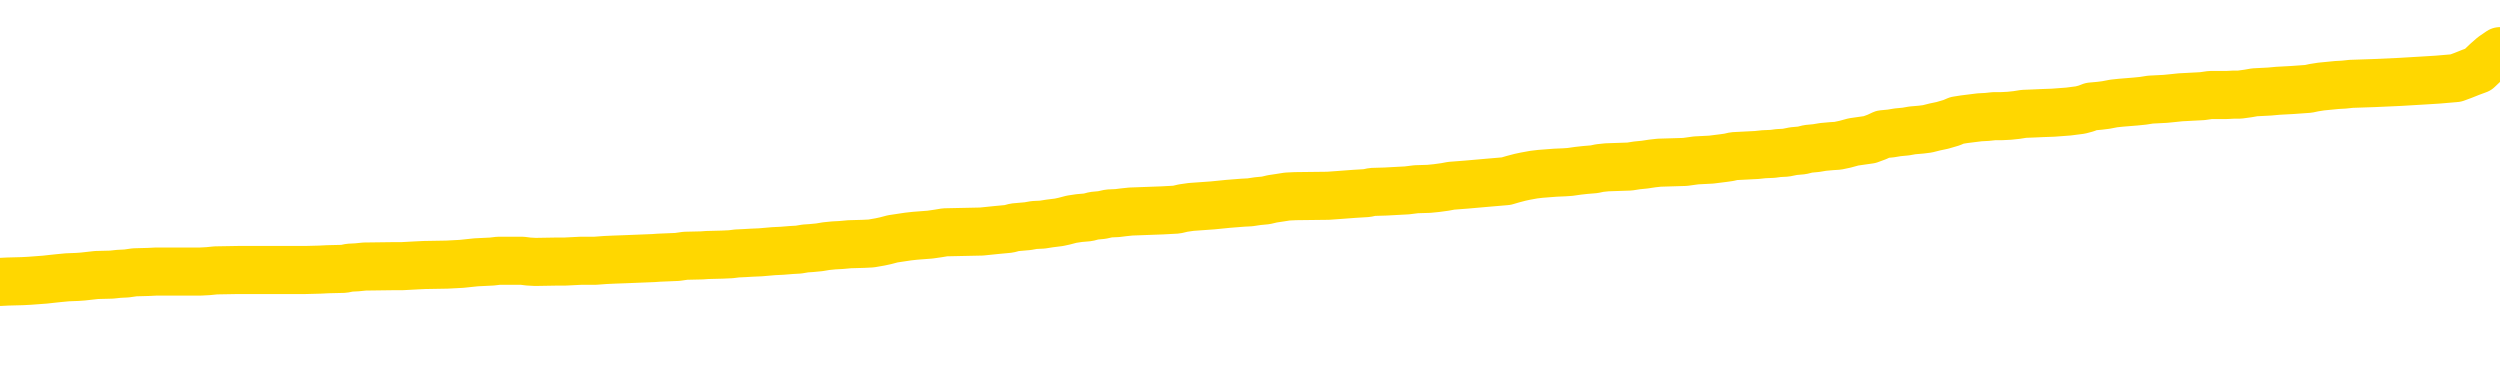 <svg xmlns="http://www.w3.org/2000/svg" version="1.1" viewBox="0 0 6500 1000">
	<path fill="none" stroke="gold" stroke-width="125" stroke-linecap="round" stroke-linejoin="round" d="M0 264567  L-1338473 264567 L-1338289 264566 L-1337799 264564 L-1337505 264562 L-1337194 264560 L-1336959 264559 L-1336906 264556 L-1336847 264554 L-1336694 264553 L-1336653 264551 L-1336520 264549 L-1336228 264548 L-1335687 264548 L-1335077 264547 L-1335029 264547 L-1334389 264546 L-1334356 264546 L-1333830 264546 L-1333698 264545 L-1333307 264542 L-1332979 264540 L-1332862 264537 L-1332651 264535 L-1331934 264535 L-1331364 264534 L-1331257 264534 L-1331082 264533 L-1330861 264530 L-1330459 264529 L-1330434 264527 L-1329506 264524 L-1329418 264522 L-1329336 264519 L-1329266 264517 L-1328969 264516 L-1328816 264513 L-1326926 264515 L-1326826 264515 L-1326563 264515 L-1326270 264516 L-1326128 264513 L-1325879 264513 L-1325844 264512 L-1325685 264511 L-1325222 264509 L-1324969 264508 L-1324757 264505 L-1324505 264504 L-1324156 264503 L-1323229 264500 L-1323135 264498 L-1322725 264497 L-1321554 264494 L-1320365 264493 L-1320272 264491 L-1320245 264488 L-1319979 264486 L-1319680 264484 L-1319551 264481 L-1319514 264479 L-1318699 264479 L-1318315 264480 L-1317255 264481 L-1317193 264481 L-1316928 264505 L-1316457 264528 L-1316265 264551 L-1316001 264573 L-1315664 264572 L-1315529 264571 L-1315073 264570 L-1314330 264568 L-1314312 264567 L-1314147 264565 L-1314079 264565 L-1313563 264564 L-1312534 264564 L-1312338 264562 L-1311849 264561 L-1311487 264560 L-1311079 264560 L-1310693 264561 L-1308990 264561 L-1308892 264561 L-1308820 264561 L-1308758 264561 L-1308574 264560 L-1308238 264560 L-1307597 264559 L-1307520 264558 L-1307459 264558 L-1307272 264556 L-1307193 264556 L-1307016 264555 L-1306996 264554 L-1306766 264554 L-1306378 264553 L-1305490 264553 L-1305450 264552 L-1305362 264551 L-1305335 264548 L-1304327 264547 L-1304177 264545 L-1304153 264543 L-1304020 264542 L-1303980 264541 L-1302722 264540 L-1302664 264540 L-1302124 264539 L-1302072 264539 L-1302025 264539 L-1301630 264537 L-1301491 264536 L-1301291 264535 L-1301144 264535 L-1300979 264535 L-1300703 264536 L-1300344 264536 L-1299791 264535 L-1299146 264534 L-1298888 264531 L-1298734 264530 L-1298333 264529 L-1298293 264528 L-1298172 264527 L-1298111 264528 L-1298097 264528 L-1298003 264528 L-1297710 264527 L-1297558 264522 L-1297228 264519 L-1297150 264517 L-1297074 264516 L-1296848 264512 L-1296781 264510 L-1296553 264508 L-1296501 264505 L-1296336 264504 L-1295330 264503 L-1295147 264502 L-1294596 264500 L-1294203 264498 L-1293806 264497 L-1292956 264494 L-1292877 264493 L-1292298 264492 L-1291857 264492 L-1291616 264491 L-1291459 264491 L-1291058 264488 L-1291037 264488 L-1290592 264487 L-1290187 264486 L-1290051 264484 L-1289876 264481 L-1289740 264479 L-1289489 264476 L-1288489 264475 L-1288407 264474 L-1288272 264473 L-1288233 264472 L-1287343 264471 L-1287128 264469 L-1286684 264468 L-1286567 264467 L-1286510 264466 L-1285834 264466 L-1285734 264465 L-1285705 264465 L-1284363 264463 L-1283957 264462 L-1283918 264461 L-1282990 264460 L-1282891 264459 L-1282758 264457 L-1282354 264456 L-1282328 264455 L-1282235 264454 L-1282019 264453 L-1281608 264450 L-1280454 264448 L-1280162 264445 L-1280134 264443 L-1279526 264442 L-1279275 264439 L-1279256 264438 L-1278326 264437 L-1278275 264435 L-1278153 264434 L-1278135 264431 L-1277979 264430 L-1277804 264428 L-1277667 264426 L-1277611 264425 L-1277503 264424 L-1277418 264423 L-1277185 264422 L-1277110 264420 L-1276801 264419 L-1276683 264418 L-1276514 264417 L-1276422 264416 L-1276320 264416 L-1276296 264414 L-1276219 264414 L-1276121 264412 L-1275755 264411 L-1275650 264410 L-1275146 264408 L-1274695 264407 L-1274656 264406 L-1274632 264405 L-1274592 264404 L-1274463 264402 L-1274362 264401 L-1273920 264400 L-1273638 264399 L-1273046 264398 L-1272915 264397 L-1272641 264394 L-1272489 264393 L-1272335 264392 L-1272250 264389 L-1272172 264388 L-1271986 264387 L-1271936 264387 L-1271908 264386 L-1271829 264385 L-1271806 264383 L-1271522 264381 L-1270918 264379 L-1269923 264377 L-1269625 264376 L-1268891 264375 L-1268647 264374 L-1268557 264373 L-1267979 264371 L-1267281 264370 L-1266529 264369 L-1266210 264368 L-1265827 264365 L-1265750 264364 L-1265116 264363 L-1264930 264362 L-1264843 264362 L-1264713 264362 L-1264400 264361 L-1264351 264360 L-1264209 264358 L-1264187 264357 L-1263220 264356 L-1262674 264355 L-1262196 264355 L-1262135 264355 L-1261811 264355 L-1261790 264354 L-1261727 264354 L-1261517 264352 L-1261440 264351 L-1261386 264350 L-1261363 264349 L-1261324 264348 L-1261308 264346 L-1260551 264345 L-1260535 264344 L-1259735 264343 L-1259583 264342 L-1258677 264340 L-1258171 264339 L-1257942 264337 L-1257900 264337 L-1257785 264336 L-1257609 264334 L-1256854 264336 L-1256720 264334 L-1256556 264333 L-1256238 264332 L-1256061 264330 L-1255039 264327 L-1255016 264325 L-1254765 264324 L-1254552 264321 L-1253918 264320 L-1253680 264318 L-1253647 264315 L-1253469 264313 L-1253389 264311 L-1253299 264309 L-1253235 264307 L-1252795 264305 L-1252771 264303 L-1252230 264302 L-1251974 264301 L-1251480 264300 L-1250602 264299 L-1250566 264297 L-1250513 264296 L-1250472 264295 L-1250355 264294 L-1250078 264293 L-1249871 264290 L-1249674 264288 L-1249651 264285 L-1249600 264283 L-1249561 264282 L-1249483 264281 L-1248886 264278 L-1248825 264277 L-1248722 264276 L-1248568 264275 L-1247936 264274 L-1247255 264272 L-1246952 264270 L-1246606 264269 L-1246408 264268 L-1246360 264265 L-1246039 264264 L-1245412 264263 L-1245265 264262 L-1245229 264260 L-1245171 264259 L-1245094 264257 L-1244853 264257 L-1244765 264256 L-1244671 264254 L-1244377 264253 L-1244243 264252 L-1244183 264251 L-1244146 264248 L-1243873 264248 L-1242867 264247 L-1242692 264246 L-1242641 264246 L-1242348 264245 L-1242156 264243 L-1241823 264241 L-1241316 264240 L-1240754 264238 L-1240739 264235 L-1240723 264234 L-1240622 264232 L-1240508 264229 L-1240469 264227 L-1240431 264226 L-1240365 264226 L-1240337 264225 L-1240198 264226 L-1239906 264226 L-1239855 264226 L-1239750 264226 L-1239486 264225 L-1239021 264223 L-1238876 264223 L-1238822 264221 L-1238765 264220 L-1238574 264219 L-1238208 264217 L-1237994 264217 L-1237799 264217 L-1237741 264217 L-1237682 264215 L-1237528 264214 L-1237259 264213 L-1236829 264219 L-1236814 264219 L-1236737 264217 L-1236672 264216 L-1236543 264208 L-1236519 264207 L-1236235 264206 L-1236188 264204 L-1236133 264203 L-1235671 264202 L-1235632 264202 L-1235591 264201 L-1235401 264200 L-1234920 264198 L-1234433 264197 L-1234417 264196 L-1234379 264195 L-1234122 264194 L-1234045 264191 L-1233815 264190 L-1233799 264188 L-1233505 264185 L-1233062 264184 L-1232615 264183 L-1232111 264182 L-1231957 264180 L-1231671 264179 L-1231630 264177 L-1231299 264176 L-1231077 264174 L-1230560 264172 L-1230485 264171 L-1230237 264169 L-1230042 264166 L-1229982 264165 L-1229206 264164 L-1229132 264164 L-1228901 264163 L-1228885 264163 L-1228823 264161 L-1228627 264160 L-1228163 264160 L-1228140 264159 L-1228010 264159 L-1226709 264159 L-1226693 264159 L-1226616 264158 L-1226522 264158 L-1226305 264158 L-1226152 264157 L-1225974 264158 L-1225920 264159 L-1225633 264160 L-1225594 264160 L-1225224 264160 L-1224784 264160 L-1224601 264160 L-1224280 264159 L-1223984 264159 L-1223539 264157 L-1223467 264155 L-1223004 264153 L-1222567 264152 L-1222385 264151 L-1220930 264148 L-1220799 264147 L-1220341 264145 L-1220115 264143 L-1219729 264141 L-1219212 264139 L-1218258 264136 L-1217464 264134 L-1216790 264133 L-1216364 264130 L-1216053 264129 L-1215823 264126 L-1215140 264122 L-1215126 264118 L-1214917 264114 L-1214895 264112 L-1214720 264110 L-1213770 264109 L-1213502 264106 L-1212687 264105 L-1212376 264103 L-1212339 264102 L-1212282 264099 L-1211665 264098 L-1211027 264096 L-1209401 264094 L-1208727 264093 L-1208085 264093 L-1208007 264093 L-1207951 264093 L-1207915 264093 L-1207887 264092 L-1207775 264090 L-1207757 264089 L-1207734 264087 L-1207581 264086 L-1207527 264084 L-1207449 264083 L-1207330 264081 L-1207233 264080 L-1207115 264079 L-1206846 264077 L-1206576 264075 L-1206558 264073 L-1206359 264072 L-1206212 264069 L-1205985 264068 L-1205851 264067 L-1205542 264066 L-1205482 264065 L-1205129 264062 L-1204780 264061 L-1204679 264060 L-1204615 264057 L-1204555 264056 L-1204171 264054 L-1203790 264053 L-1203686 264052 L-1203425 264050 L-1203154 264048 L-1202995 264047 L-1202963 264046 L-1202901 264044 L-1202759 264043 L-1202575 264042 L-1202531 264041 L-1202243 264041 L-1202227 264040 L-1201994 264040 L-1201933 264038 L-1201894 264038 L-1201315 264037 L-1201181 264036 L-1201158 264031 L-1201139 264023 L-1201122 264013 L-1201105 264004 L-1201082 263994 L-1201065 263987 L-1201044 263979 L-1201027 263970 L-1201004 263966 L-1200987 263961 L-1200966 263957 L-1200949 263955 L-1200900 263951 L-1200828 263948 L-1200793 263942 L-1200769 263937 L-1200734 263932 L-1200692 263927 L-1200655 263925 L-1200639 263920 L-1200615 263917 L-1200578 263914 L-1200561 263911 L-1200538 263908 L-1200521 263906 L-1200502 263903 L-1200486 263901 L-1200457 263898 L-1200431 263894 L-1200385 263893 L-1200369 263890 L-1200327 263889 L-1200279 263887 L-1200208 263884 L-1200193 263882 L-1200177 263880 L-1200115 263878 L-1200076 263877 L-1200036 263876 L-1199870 263875 L-1199805 263874 L-1199789 263872 L-1199745 263870 L-1199687 263869 L-1199474 263868 L-1199440 263866 L-1199398 263865 L-1199320 263864 L-1198783 263863 L-1198705 263862 L-1198600 263859 L-1198512 263858 L-1198335 263857 L-1197985 263856 L-1197829 263855 L-1197391 263853 L-1197234 263852 L-1197105 263851 L-1196401 263849 L-1196200 263847 L-1195239 263845 L-1194757 263844 L-1194658 263844 L-1194565 263843 L-1194320 263841 L-1194247 263840 L-1193804 263838 L-1193708 263837 L-1193693 263835 L-1193677 263834 L-1193652 263833 L-1193186 263832 L-1192969 263831 L-1192830 263829 L-1192536 263828 L-1192447 263827 L-1192406 263826 L-1192376 263825 L-1192204 263824 L-1192145 263822 L-1192069 263821 L-1191988 263820 L-1191918 263820 L-1191609 263819 L-1191524 263818 L-1191310 263816 L-1191275 263815 L-1190592 263814 L-1190493 263813 L-1190288 263812 L-1190241 263810 L-1189963 263809 L-1189901 263808 L-1189884 263806 L-1189806 263804 L-1189497 263802 L-1189473 263801 L-1189419 263798 L-1189396 263797 L-1189274 263796 L-1189138 263794 L-1188894 263792 L-1188768 263792 L-1188121 263791 L-1188106 263791 L-1188081 263791 L-1187900 263789 L-1187824 263788 L-1187733 263786 L-1187305 263785 L-1186889 263784 L-1186496 263782 L-1186417 263781 L-1186398 263779 L-1186035 263778 L-1185799 263777 L-1185570 263776 L-1185257 263775 L-1185179 263773 L-1185099 263771 L-1184921 263769 L-1184905 263767 L-1184639 263765 L-1184559 263764 L-1184329 263763 L-1184103 263761 L-1183788 263761 L-1183612 263760 L-1183251 263760 L-1182859 263759 L-1182790 263757 L-1182726 263755 L-1182586 263753 L-1182534 263752 L-1182433 263749 L-1181931 263748 L-1181733 263747 L-1181487 263746 L-1181301 263745 L-1181002 263744 L-1180926 263742 L-1180759 263740 L-1179875 263739 L-1179846 263736 L-1179724 263734 L-1179145 263733 L-1179067 263732 L-1178354 263732 L-1178042 263732 L-1177829 263732 L-1177812 263732 L-1177425 263732 L-1176900 263729 L-1176454 263728 L-1176124 263727 L-1175972 263726 L-1175646 263726 L-1175467 263724 L-1175386 263724 L-1175180 263722 L-1175004 263721 L-1174075 263720 L-1173186 263718 L-1173147 263717 L-1172919 263717 L-1172540 263716 L-1171752 263715 L-1171518 263714 L-1171442 263712 L-1171084 263711 L-1170513 263709 L-1170246 263708 L-1169859 263707 L-1169755 263707 L-1169586 263707 L-1168967 263707 L-1168756 263707 L-1168448 263707 L-1168395 263705 L-1168267 263704 L-1168214 263703 L-1168095 263702 L-1167759 263699 L-1166800 263698 L-1166668 263696 L-1166466 263695 L-1165835 263693 L-1165524 263692 L-1165110 263691 L-1165083 263690 L-1164937 263689 L-1164517 263687 L-1163184 263687 L-1163138 263686 L-1163009 263684 L-1162992 263683 L-1162414 263680 L-1162209 263679 L-1162179 263678 L-1162138 263677 L-1162081 263675 L-1162043 263674 L-1161965 263673 L-1161822 263672 L-1161368 263671 L-1161249 263670 L-1160964 263668 L-1160592 263667 L-1160495 263666 L-1160169 263665 L-1159814 263664 L-1159644 263662 L-1159597 263661 L-1159488 263660 L-1159399 263659 L-1159371 263658 L-1159295 263655 L-1158991 263654 L-1158957 263652 L-1158886 263650 L-1158518 263649 L-1158182 263648 L-1158101 263648 L-1157882 263647 L-1157710 263646 L-1157683 263644 L-1157185 263643 L-1156636 263641 L-1155756 263640 L-1155657 263637 L-1155580 263636 L-1155306 263635 L-1155059 263633 L-1154985 263631 L-1154923 263629 L-1154804 263628 L-1154762 263627 L-1154652 263625 L-1154575 263623 L-1153874 263622 L-1153629 263621 L-1153589 263619 L-1153433 263618 L-1152833 263618 L-1152607 263618 L-1152515 263618 L-1152039 263618 L-1151442 263616 L-1150922 263615 L-1150901 263613 L-1150756 263612 L-1150436 263612 L-1149894 263612 L-1149662 263612 L-1149491 263612 L-1149005 263611 L-1148777 263610 L-1148692 263609 L-1148346 263607 L-1148020 263607 L-1147497 263606 L-1147170 263605 L-1146569 263604 L-1146372 263601 L-1146320 263600 L-1146279 263599 L-1145998 263598 L-1145314 263595 L-1145003 263594 L-1144979 263592 L-1144787 263591 L-1144565 263590 L-1144479 263588 L-1143815 263586 L-1143791 263585 L-1143569 263582 L-1143239 263581 L-1142887 263579 L-1142682 263578 L-1142450 263575 L-1142192 263574 L-1142002 263572 L-1141955 263570 L-1141728 263569 L-1141693 263568 L-1141537 263567 L-1141322 263566 L-1141149 263564 L-1141058 263563 L-1140781 263562 L-1140537 263561 L-1140221 263560 L-1139795 263560 L-1139758 263560 L-1139275 263560 L-1139041 263560 L-1138829 263558 L-1138603 263557 L-1138053 263557 L-1137806 263556 L-1136972 263556 L-1136916 263555 L-1136895 263554 L-1136737 263553 L-1136275 263551 L-1136235 263550 L-1135895 263548 L-1135761 263547 L-1135539 263545 L-1134966 263544 L-1134494 263543 L-1134300 263542 L-1134107 263541 L-1133917 263539 L-1133816 263538 L-1133448 263537 L-1133401 263536 L-1133320 263535 L-1132026 263533 L-1131978 263532 L-1131710 263532 L-1131564 263532 L-1131014 263532 L-1130897 263531 L-1130815 263530 L-1130456 263529 L-1130232 263527 L-1129951 263526 L-1129622 263524 L-1129114 263523 L-1129001 263521 L-1128923 263520 L-1128758 263519 L-1128464 263519 L-1127995 263519 L-1127799 263520 L-1127748 263520 L-1127098 263519 L-1126976 263518 L-1126522 263518 L-1126487 263517 L-1126018 263516 L-1125908 263514 L-1125891 263513 L-1125675 263513 L-1125494 263512 L-1124963 263512 L-1123933 263512 L-1123734 263511 L-1123275 263510 L-1122327 263507 L-1122228 263506 L-1121874 263504 L-1121814 263502 L-1121799 263501 L-1121764 263500 L-1121395 263499 L-1121275 263498 L-1121033 263496 L-1120869 263495 L-1120681 263494 L-1120561 263493 L-1119490 263490 L-1118632 263489 L-1118420 263487 L-1118322 263486 L-1118148 263483 L-1117815 263482 L-1117743 263481 L-1117686 263480 L-1117510 263480 L-1117121 263479 L-1116886 263477 L-1116775 263476 L-1116658 263475 L-1115677 263474 L-1115651 263473 L-1115057 263470 L-1115024 263470 L-1114876 263469 L-1114591 263468 L-1113680 263468 L-1112734 263468 L-1112581 263467 L-1112478 263467 L-1112346 263465 L-1112203 263464 L-1112177 263463 L-1112063 263462 L-1111844 263461 L-1111163 263459 L-1111034 263458 L-1110730 263457 L-1110490 263455 L-1110158 263453 L-1109519 263452 L-1109177 263450 L-1109115 263449 L-1108959 263449 L-1108038 263449 L-1107567 263449 L-1107524 263449 L-1107511 263447 L-1107470 263446 L-1107447 263445 L-1107421 263444 L-1107277 263443 L-1106854 263442 L-1106519 263442 L-1106328 263440 L-1105899 263440 L-1105711 263439 L-1105322 263437 L-1104788 263436 L-1104415 263434 L-1104394 263434 L-1104144 263433 L-1104026 263432 L-1103950 263431 L-1103814 263430 L-1103775 263428 L-1103695 263427 L-1103300 263426 L-1102805 263425 L-1102693 263422 L-1102520 263421 L-1102211 263420 L-1101764 263419 L-1101441 263418 L-1101298 263415 L-1100871 263413 L-1100718 263410 L-1100663 263408 L-1099849 263407 L-1099829 263406 L-1099457 263404 L-1099401 263404 L-1098271 263403 L-1098204 263403 L-1097645 263402 L-1097451 263401 L-1097314 263400 L-1097081 263399 L-1096734 263397 L-1096699 263395 L-1096664 263394 L-1096596 263391 L-1096247 263390 L-1096075 263389 L-1095590 263388 L-1095573 263387 L-1095248 263385 L-1095091 263384 L-1093950 263382 L-1093925 263381 L-1093733 263378 L-1093540 263377 L-1093290 263376 L-1093273 263375 L-1092252 263373 L-1091955 263372 L-1091879 263371 L-1091743 263369 L-1091567 263367 L-1090991 263365 L-1090775 263364 L-1090711 263363 L-1090581 263362 L-1090544 263359 L-1090020 263358 L-1089883 263828 L-1089868 263828 L-1089845 263828 L-1089825 263828 L-1089598 263357 L-1088822 263357 L-1088781 263357 L-1088413 263357 L-1088334 263356 L-1088282 263354 L-1087609 263353 L-1086867 263352 L-1086442 263352 L-1085994 263351 L-1084933 263350 L-1084621 263347 L-1084211 263347 L-1084139 263346 L-1083615 263346 L-1083520 263346 L-1083502 263346 L-1083057 263345 L-1082872 263342 L-1082092 263340 L-1081419 263339 L-1081007 263335 L-1080775 263333 L-1080635 263332 L-1080553 263329 L-1080533 263328 L-1080457 263328 L-1080329 263327 L-1080012 263328 L-1079787 263328 L-1079462 263327 L-1079400 263327 L-1079030 263327 L-1078997 263327 L-1078789 263327 L-1078121 263327 L-1078044 263327 L-1077886 263325 L-1077775 263325 L-1077449 263323 L-1077294 263322 L-1076953 263322 L-1076896 263320 L-1076557 263317 L-1076354 263316 L-1076301 263314 L-1074925 263313 L-1074795 263311 L-1074361 263310 L-1074041 263309 L-1073213 263307 L-1073090 263305 L-1072359 263303 L-1072203 263301 L-1072163 263299 L-1072109 263298 L-1072086 263297 L-1071972 263296 L-1071675 263295 L-1071385 263293 L-1071331 263292 L-1071210 263291 L-1071180 263290 L-1071080 263289 L-1070637 263289 L-1070485 263288 L-1069649 263288 L-1069107 263286 L-1068773 263286 L-1068757 263285 L-1068681 263284 L-1068565 263283 L-1068371 263282 L-1068106 263280 L-1067272 263279 L-1067176 263278 L-1066654 263277 L-1066612 263276 L-1066513 263274 L-1065685 263274 L-1065550 263273 L-1065211 263273 L-1064657 263272 L-1064277 263271 L-1064114 263270 L-1063804 263268 L-1062992 263267 L-1062686 263266 L-1062417 263266 L-1062096 263266 L-1061775 263267 L-1061499 263267 L-1060671 263265 L-1060576 263264 L-1060483 263260 L-1060379 263256 L-1059992 263253 L-1059512 263250 L-1059495 263249 L-1059377 263248 L-1059009 263246 L-1058914 263245 L-1058080 263242 L-1058003 263241 L-1057703 263240 L-1057613 263239 L-1057206 263236 L-1057095 263234 L-1056396 263233 L-1055923 263231 L-1055863 263230 L-1055644 263228 L-1055370 263227 L-1055257 263225 L-1054230 263224 L-1053843 263223 L-1053823 263222 L-1053490 263221 L-1053246 263219 L-1052812 263218 L-1052702 263217 L-1052585 263216 L-1052133 263213 L-1051543 263212 L-1051206 263211 L-1049313 263210 L-1049200 263208 L-1048988 263206 L-1047670 263205 L-1047563 262937 L-1047497 262672 L-1047461 262427 L-1047399 262427 L-1046900 262693 L-1046224 262956 L-1046203 263198 L-1045932 263196 L-1044964 263196 L-1044275 263194 L-1044113 263193 L-1043572 263192 L-1043482 263191 L-1042463 263190 L-1041515 263187 L-1041150 263188 L-1041047 263190 L-1040459 263190 L-1040399 263190 L-1040299 263188 L-1039858 263186 L-1039751 263185 L-1039309 263184 L-1038309 263180 L-1038053 263176 L-1037950 263173 L-1037820 263171 L-1037453 263168 L-1036873 263166 L-1036842 263165 L-1036526 263163 L-1034543 263162 L-1034427 263161 L-1034360 263161 L-1034001 263160 L-1032382 263159 L-1032205 263159 L-1032060 263159 L-1031238 263160 L-1031185 263161 L-1031131 263161 L-1030697 263161 L-1029716 263162 L-1029642 263162 L-1028558 263161 L-1028345 263161 L-1027628 263159 L-1027240 263157 L-1027021 263155 L-1026702 263153 L-1026208 263150 L-1026080 263149 L-1025851 263147 L-1025619 263144 L-1025560 263143 L-1025270 263142 L-1024998 263139 L-1023968 263138 L-1022303 263137 L-1021884 263136 L-1021747 263135 L-1021591 263135 L-1021285 263134 L-1021057 263131 L-1020899 263130 L-1020740 263128 L-1020570 263125 L-1020523 263124 L-1020470 263123 L-1020448 263123 L-1020062 263122 L-1019812 263122 L-1019542 263122 L-1019381 263122 L-1019291 263122 L-1017632 263122 L-1017467 263123 L-1017087 263122 L-1016627 263122 L-1016018 263119 L-1014925 263118 L-1014493 263117 L-1014462 263116 L-1014400 263114 L-1014382 263113 L-1012679 263112 L-1012637 263111 L-1012170 263110 L-1011983 263108 L-1011951 263106 L-1011356 263105 L-1011306 263104 L-1010983 263102 L-1010933 263101 L-1010722 263100 L-1010704 263099 L-1010438 263097 L-1010385 263095 L-1009916 263094 L-1009406 263092 L-1009327 263092 L-1009033 263091 L-1009017 263089 L-1008978 263088 L-1008907 263087 L-1008750 263086 L-1007804 263086 L-1007747 263086 L-1007226 263086 L-1007034 263085 L-1006933 263085 L-1006707 263083 L-1006197 263083 L-1005809 263116 L-1005740 263116 L-1005391 263114 L-1005034 263113 L-1003906 263079 L-1003854 263076 L-1003628 263075 L-1003594 263074 L-1003469 263071 L-1003371 263071 L-1003106 263071 L-1002365 263073 L-1001787 263073 L-1001494 263073 L-1000788 263073 L-1000609 263071 L-1000586 263071 L-999950 263070 L-999638 263069 L-999242 263069 L-999212 263068 L-999191 263067 L-999038 263065 L-998353 263065 L-998336 263065 L-997996 263065 L-997724 263064 L-997686 263063 L-997630 263061 L-997608 263059 L-997536 263058 L-997204 263057 L-997098 263056 L-997069 263054 L-996871 263052 L-996719 263051 L-995850 263050 L-995288 263048 L-995272 263048 L-995171 263046 L-995068 263048 L-994922 263048 L-994844 263048 L-994806 263046 L-994750 263045 L-994677 263044 L-994532 263043 L-994050 263043 L-993646 263042 L-992779 263043 L-992759 263043 L-992502 263043 L-992425 263043 L-992396 263042 L-992386 263039 L-992369 263038 L-992076 263037 L-992036 263036 L-991964 263034 L-991891 263033 L-991686 263032 L-991526 263028 L-991224 263025 L-991147 263020 L-991130 263017 L-990913 263014 L-990682 263014 L-990572 263015 L-990202 263017 L-990044 263017 L-989813 263017 L-989644 263017 L-989499 263015 L-989367 263014 L-988091 263012 L-987688 263009 L-987627 263008 L-987510 263006 L-987085 263005 L-987070 263002 L-987008 263001 L-986735 262999 L-986622 262997 L-986340 262995 L-986063 262994 L-985637 262991 L-985615 262990 L-985537 262989 L-985411 262988 L-984825 262987 L-984434 262985 L-984098 262984 L-983509 262983 L-983407 262983 L-983236 262982 L-983100 262982 L-982272 262981 L-981087 262980 L-981051 262978 L-980996 262978 L-980775 262977 L-980570 262977 L-980415 262977 L-980159 262976 L-980082 262975 L-979539 262974 L-979503 262972 L-979254 262971 L-978867 262970 L-978041 262969 L-977683 262968 L-977372 262968 L-977114 262966 L-976891 262965 L-976484 262964 L-976368 262963 L-976185 262962 L-976132 262962 L-975943 262960 L-975772 262959 L-975743 262958 L-975463 262957 L-975153 262956 L-975015 262954 L-974705 262953 L-974511 262953 L-974496 262952 L-973776 262952 L-973643 262950 L-973345 262948 L-973254 262947 L-972654 262947 L-972615 262946 L-972537 262945 L-971917 262944 L-971765 262941 L-971724 262940 L-971414 262939 L-971222 262938 L-971029 262935 L-970973 262933 L-970665 262932 L-970613 262931 L-970558 262932 L-970532 262932 L-970407 262932 L-969597 262931 L-969520 262929 L-968980 262928 L-968711 262927 L-968051 262926 L-967144 262925 L-966903 262923 L-966370 262922 L-966153 262921 L-965046 262922 L-964995 262922 L-964220 262922 L-963672 262921 L-963561 262920 L-963408 262917 L-963353 262916 L-963187 262915 L-962810 262914 L-962363 262913 L-962308 262911 L-962153 262910 L-961474 262909 L-961253 262908 L-960736 262907 L-959887 262904 L-959871 262903 L-958080 262902 L-957525 262901 L-957408 262900 L-956402 262898 L-956366 262897 L-956133 262897 L-956040 262897 L-956000 262897 L-955668 262896 L-955316 262895 L-955051 262892 L-954765 262891 L-954454 262889 L-954200 262886 L-954106 262885 L-953616 262884 L-953409 262883 L-952843 262882 L-952729 262883 L-952377 262882 L-952326 262882 L-952286 262882 L-951683 262879 L-950949 262877 L-950368 262874 L-950132 262872 L-949592 262868 L-949439 262866 L-948937 262865 L-948728 262863 L-948705 262863 L-948646 262861 L-947683 262861 L-947506 262860 L-947064 262859 L-947039 262857 L-946884 262855 L-946803 262855 L-946653 262857 L-946006 262857 L-945956 262855 L-944836 262854 L-943852 262853 L-943790 262852 L-943070 262851 L-942205 262849 L-941826 262848 L-941607 262848 L-940848 262847 L-940796 262846 L-940487 262843 L-939635 262843 L-939442 262842 L-939265 262841 L-939041 262841 L-938914 262840 L-938722 262840 L-938490 262839 L-938320 262840 L-938034 262839 L-937754 262839 L-937671 262837 L-937501 262836 L-937484 262834 L-937330 262833 L-937291 262831 L-936515 262830 L-936439 262830 L-936207 262828 L-935780 262827 L-935434 262826 L-934851 262824 L-934582 262824 L-934323 262824 L-934194 262822 L-934178 262821 L-934064 262820 L-934040 262818 L-933806 262817 L-933770 262816 L-932454 262816 L-932398 262815 L-931719 262812 L-931147 262812 L-931021 262812 L-930868 262812 L-930791 262812 L-930479 262810 L-930206 262809 L-930117 262806 L-930015 262806 L-929088 262805 L-929011 262805 L-928647 262805 L-928623 262804 L-928586 262803 L-927811 262800 L-927719 262799 L-927579 262798 L-927177 262797 L-926916 262797 L-926672 262798 L-926458 262797 L-926377 262797 L-926301 262797 L-926225 262797 L-926038 262798 L-925971 262798 L-925722 262798 L-925667 262797 L-925529 262796 L-925450 262793 L-925336 262792 L-925113 262791 L-924949 262790 L-924908 262789 L-924738 262787 L-924367 262786 L-924353 262785 L-924237 262784 L-923515 262783 L-923479 262781 L-923347 262781 L-922999 262780 L-922587 262780 L-922551 262780 L-922473 262779 L-922434 262778 L-922070 262777 L-921866 262775 L-921851 262774 L-921505 262773 L-921157 262773 L-920831 262773 L-920730 262772 L-920577 262772 L-920382 262771 L-920151 262771 L-920058 262771 L-919903 262771 L-919825 262771 L-919785 262769 L-919671 262768 L-919648 262767 L-919397 262767 L-919258 262765 L-918680 262761 L-917852 262759 L-917364 262756 L-917243 262755 L-917205 262754 L-917192 262753 L-917040 262750 L-916939 262748 L-916706 262747 L-916316 262744 L-916011 262743 L-915996 262742 L-915825 262741 L-915586 262738 L-914990 262738 L-914386 262737 L-914346 262737 L-914306 262737 L-914153 262736 L-914100 262735 L-914037 262734 L-913969 262732 L-913914 262730 L-913889 262729 L-913842 262728 L-913748 262725 L-913611 262724 L-913457 262723 L-913325 262722 L-913285 262722 L-913249 262720 L-913187 262719 L-912914 262717 L-912599 262716 L-912558 262713 L-912473 262712 L-912296 262711 L-912058 262710 L-911701 262709 L-911671 262707 L-911102 262706 L-910979 262705 L-910743 262704 L-910720 262704 L-910439 262703 L-910153 262703 L-909898 262703 L-909326 262701 L-909029 262700 L-908953 262699 L-908254 262698 L-908176 262697 L-908141 262695 L-908115 262694 L-908064 262692 L-907870 262691 L-907729 262688 L-907694 262687 L-907653 262686 L-907058 262685 L-906826 262683 L-906542 262692 L-906488 262699 L-906414 262707 L-906336 262715 L-906099 262712 L-905856 262711 L-905720 262710 L-905614 262709 L-905534 262707 L-905147 262705 L-905020 262704 L-904867 262703 L-904829 262701 L-904684 262700 L-904462 262699 L-904288 262698 L-904219 262697 L-903398 262694 L-903382 262694 L-903087 262693 L-902299 262692 L-901989 262692 L-901843 262691 L-901615 262689 L-901414 262687 L-900477 262686 L-900441 262685 L-900418 262683 L-900377 262681 L-900109 262680 L-899512 262679 L-899448 262677 L-899413 262676 L-899396 262675 L-898701 262675 L-898500 262675 L-898468 262675 L-898134 262675 L-898026 262674 L-897402 262672 L-896898 262670 L-896860 262668 L-896418 262668 L-896322 262667 L-896163 262667 L-895850 262667 L-895838 262667 L-895397 262668 L-894916 262669 L-894786 262669 L-894466 262669 L-894398 262668 L-894094 262668 L-893918 262667 L-893724 262666 L-893482 262663 L-893284 262661 L-893258 262658 L-892680 262657 L-892610 262656 L-892201 262655 L-892146 262654 L-892100 262652 L-891736 262651 L-891590 262650 L-891385 262649 L-891288 262649 L-891133 262648 L-891072 262646 L-890924 262644 L-890823 262643 L-890267 262643 L-890244 262645 L-890072 262646 L-889530 262648 L-889469 262648 L-889415 262645 L-889387 262643 L-889316 262642 L-889299 262639 L-889236 262638 L-889199 262636 L-889045 262635 L-888719 262633 L-888153 262632 L-888138 262631 L-888076 262629 L-887975 262626 L-887929 262626 L-887686 262625 L-887264 262625 L-887109 262625 L-885367 262623 L-884826 262621 L-883882 262620 L-883473 262619 L-882932 262617 L-882736 262615 L-882567 262614 L-882271 262613 L-882157 262612 L-882141 262612 L-881987 262611 L-881847 262609 L-881770 262607 L-881638 262607 L-881290 262607 L-880920 262608 L-880322 262608 L-880146 262608 L-879990 262607 L-879721 262606 L-879569 262606 L-879278 262609 L-879254 262612 L-879172 262614 L-878944 262617 L-878244 262615 L-878118 262614 L-877686 262613 L-877592 262612 L-876387 262612 L-876338 262611 L-876045 262611 L-875641 262609 L-875366 262607 L-875346 262606 L-875229 262605 L-875153 262603 L-874971 262602 L-874491 262601 L-874040 262599 L-873630 262598 L-873599 262596 L-873181 262595 L-873067 262595 L-872949 262595 L-872933 262595 L-872739 262594 L-872717 262592 L-872485 262590 L-872042 262589 L-871723 262587 L-871258 262587 L-871092 262586 L-870938 262584 L-870782 262584 L-870328 262584 L-870009 262584 L-869954 262586 L-869583 262586 L-869545 262587 L-869219 262587 L-869102 262586 L-869004 262584 L-868677 262582 L-868290 262581 L-868030 262580 L-867671 262577 L-867415 262576 L-865245 262575 L-865195 262574 L-865173 262572 L-864761 262572 L-864700 262572 L-864629 262574 L-864399 262574 L-864088 262572 L-863785 262570 L-863740 262569 L-863432 262568 L-863299 262566 L-863083 262565 L-862371 262564 L-862216 262564 L-862077 262563 L-861928 262563 L-861907 262563 L-861713 262562 L-861688 262561 L-861597 262559 L-861575 262558 L-861558 262557 L-861458 262556 L-860530 262555 L-860072 262555 L-858980 262552 L-858557 262552 L-858153 262551 L-858115 262550 L-857861 262549 L-857087 262546 L-857070 262545 L-857046 262544 L-856853 262543 L-856116 262541 L-855847 262540 L-855807 262539 L-855408 262537 L-855383 262535 L-854594 262534 L-853914 262533 L-852543 262532 L-852273 262531 L-852224 262529 L-851686 262527 L-851653 262526 L-851552 262524 L-851228 262522 L-851148 262521 L-850880 262521 L-849967 262520 L-849828 262520 L-849579 262518 L-849034 262518 L-848612 262516 L-848419 262515 L-848403 262515 L-848266 262513 L-848172 262512 L-848044 262510 L-847784 262509 L-847759 262507 L-847668 262506 L-847358 262504 L-847298 262503 L-847181 262503 L-846831 262503 L-846020 262503 L-845789 262501 L-844960 262501 L-844728 262498 L-844511 262497 L-843993 262497 L-843355 262496 L-842939 262495 L-842616 262494 L-842136 262492 L-841710 262492 L-841649 262491 L-841300 262491 L-841260 262490 L-841246 262489 L-841146 262486 L-841101 262486 L-840616 262485 L-839814 262485 L-839480 262485 L-838398 262484 L-837918 262483 L-837896 262482 L-837755 262481 L-837200 262479 L-836503 262478 L-836194 262477 L-835972 262476 L-835868 262475 L-835765 262472 L-835094 262471 L-835000 262470 L-834978 262470 L-834901 262469 L-834723 262469 L-834551 262469 L-834370 262467 L-834356 262466 L-834280 262465 L-834116 262464 L-833601 262463 L-833585 262461 L-833445 262461 L-833082 262460 L-833058 262460 L-832927 262459 L-832903 262458 L-832541 262457 L-832015 262454 L-831921 262453 L-831706 262451 L-831612 262449 L-831588 262448 L-831123 262447 L-831046 262447 L-830644 262446 L-830194 262446 L-828942 262445 L-828903 262444 L-828472 262442 L-828439 262441 L-827720 262440 L-827544 262439 L-827408 262438 L-827101 262436 L-827046 262435 L-827022 262433 L-827005 262430 L-826831 262429 L-826641 262428 L-826134 262428 L-825760 262418 L-825422 262408 L-825383 262398 L-824664 262390 L-824570 262389 L-824532 262387 L-823990 262387 L-823967 262386 L-823564 262385 L-823139 262384 L-822868 262384 L-822688 262383 L-822442 262380 L-822419 262379 L-822362 262377 L-821746 262375 L-821243 262374 L-820856 262374 L-820237 262375 L-820021 262375 L-819866 262377 L-818573 262374 L-818474 262373 L-818032 262371 L-817700 262370 L-817400 262367 L-817157 262366 L-816423 262364 L-815843 262362 L-815014 262361 L-814914 262360 L-814356 262359 L-814218 262358 L-812576 262356 L-812515 262356 L-812421 262356 L-811454 262356 L-811277 262355 L-810990 262355 L-810772 262355 L-810694 262354 L-810423 262354 L-810307 262353 L-810154 262352 L-809844 262350 L-809766 262349 L-809675 262349 L-809597 262348 L-809481 262348 L-809302 262347 L-809210 262346 L-809172 262344 L-808668 262344 L-808450 262343 L-808320 262343 L-808165 262342 L-808111 262341 L-807986 262341 L-807601 262340 L-807093 262338 L-807021 262337 L-806540 262336 L-806463 262335 L-806363 262335 L-806130 262334 L-805665 262334 L-805435 262334 L-805418 262334 L-805186 262334 L-805032 262334 L-804970 262334 L-804777 262332 L-804506 262330 L-803755 262329 L-802802 262329 L-802765 262328 L-802541 262328 L-802101 262328 L-801820 262325 L-801472 262324 L-800403 262323 L-799475 262323 L-799344 262323 L-799297 262323 L-799228 262322 L-799073 262322 L-798996 262319 L-798822 262317 L-798387 262315 L-798183 262313 L-798123 262311 L-797541 262310 L-797386 262307 L-797271 262306 L-797230 262305 L-797061 262304 L-796924 262303 L-796713 262300 L-796636 262299 L-796612 262298 L-796404 262295 L-795994 262294 L-795969 262293 L-795746 262292 L-795601 262291 L-795566 262290 L-795552 262288 L-795530 262287 L-795297 262286 L-795111 262285 L-794894 262284 L-794869 262282 L-794179 262281 L-794076 262280 L-794040 262279 L-794020 262278 L-793825 262276 L-793772 262275 L-793655 262273 L-793574 262273 L-793463 262272 L-793148 262270 L-792689 262269 L-792434 262268 L-792200 262266 L-792070 262264 L-791717 262263 L-791658 262262 L-791505 262261 L-790933 262258 L-790847 262257 L-790693 262255 L-790398 262253 L-790027 262250 L-789724 262248 L-789648 262247 L-789243 262245 L-789075 262245 L-788931 262245 L-788391 262245 L-788330 262245 L-788314 262243 L-788148 262242 L-787942 262241 L-787868 262241 L-787775 262239 L-787365 262238 L-787350 262237 L-787326 262237 L-787133 262236 L-787056 262247 L-786886 262257 L-786823 262267 L-786808 262278 L-786293 262276 L-786072 262275 L-785453 262273 L-785200 262272 L-785006 262270 L-784966 262269 L-784893 262269 L-784828 262269 L-784177 262269 L-784138 262270 L-783964 262270 L-783898 262270 L-783224 262270 L-782835 262268 L-782574 262267 L-782336 262266 L-782258 262263 L-782242 262261 L-782040 262260 L-781670 262257 L-781444 262256 L-780809 262255 L-780789 262255 L-780401 262254 L-780308 262254 L-780250 262253 L-779974 262251 L-779664 262251 L-779587 262250 L-778736 262251 L-778393 262257 L-777956 262264 L-777522 262270 L-777027 262276 L-776878 262275 L-776609 262276 L-775371 262278 L-775315 262280 L-773551 262281 L-773361 262280 L-772350 262279 L-772199 262278 L-771824 262280 L-771503 262282 L-770898 262285 L-770828 262287 L-770651 262286 L-769822 262285 L-769684 262284 L-769297 262282 L-769112 262281 L-769069 262280 L-768949 262279 L-768739 262278 L-768292 262275 L-767943 262274 L-767811 262273 L-767402 262272 L-767052 262272 L-766767 262270 L-766573 262269 L-766418 262269 L-766255 262268 L-766186 262267 L-766087 262267 L-765853 262266 L-765737 262266 L-765683 262264 L-765142 262264 L-764677 262263 L-763495 262263 L-763362 262263 L-763337 262263 L-763285 262263 L-762617 262263 L-761582 262261 L-761388 262260 L-761209 262258 L-761057 262258 L-761016 262257 L-761002 262257 L-760940 262256 L-760615 262255 L-759454 262254 L-759261 262253 L-759083 262251 L-757969 262250 L-757110 262249 L-757003 262249 L-756530 262248 L-756337 262248 L-754015 262247 L-753938 262245 L-753817 262243 L-753782 262242 L-753745 262239 L-753650 262236 L-753435 262233 L-752853 262231 L-752467 262230 L-751694 262229 L-751616 262227 L-750919 262227 L-750378 262227 L-750337 262226 L-750207 262226 L-749743 262225 L-749704 262224 L-749569 262223 L-749201 262221 L-749172 262220 L-749022 262220 L-748621 262219 L-746797 262220 L-745990 262219 L-745271 262219 L-745255 262219 L-744941 262217 L-744379 262216 L-743878 262214 L-743359 262213 L-743337 262212 L-741594 262211 L-741424 262210 L-741229 262208 L-740335 262207 L-739816 262205 L-739606 262204 L-739348 262202 L-738639 262201 L-737688 262200 L-737030 262199 L-736991 262196 L-736704 262195 L-736622 262194 L-736526 262194 L-736394 262193 L-736317 262193 L-735582 262193 L-735245 262192 L-735195 262193 L-734940 262193 L-734654 262192 L-734228 262192 L-733648 262190 L-733389 262190 L-733237 262189 L-732990 262189 L-732951 262189 L-732154 262188 L-732117 262187 L-731940 262187 L-731530 262184 L-731302 262184 L-731225 262184 L-731094 262184 L-730978 262183 L-730630 262182 L-730566 262181 L-730414 262180 L-729673 262179 L-729562 262177 L-729392 262176 L-729353 262175 L-729058 262175 L-728657 262175 L-728480 262175 L-728386 262175 L-728076 262174 L-727275 262173 L-726816 262170 L-726296 262169 L-725808 262168 L-725112 262167 L-724066 262165 L-723797 262165 L-723743 262164 L-723582 262164 L-723331 262164 L-723085 262163 L-723006 262162 L-722792 262159 L-722480 262158 L-722016 262156 L-722002 262155 L-721706 262155 L-721692 262153 L-720701 262152 L-720029 262151 L-719694 262149 L-719078 262149 L-718941 262147 L-718302 262146 L-718172 262145 L-717220 262143 L-717121 262140 L-716562 262139 L-716153 262139 L-715725 262139 L-715633 262138 L-714799 262138 L-714435 262138 L-714396 262139 L-714264 262140 L-714087 262140 L-713870 262140 L-713816 262139 L-713659 262137 L-713407 262136 L-712306 262134 L-712229 262133 L-712010 262132 L-711879 262130 L-711842 262128 L-711649 262127 L-711549 262126 L-711066 262125 L-710781 262124 L-710621 262122 L-710526 262120 L-710255 262119 L-709985 262118 L-709969 262113 L-709831 262109 L-709692 262106 L-709366 262101 L-709057 262099 L-709016 262097 L-708940 262095 L-708825 262094 L-707974 262091 L-707648 262090 L-707316 262089 L-707183 262089 L-706967 262089 L-706951 262089 L-706271 262089 L-706177 262087 L-706154 262085 L-706138 262083 L-706100 262082 L-705688 262079 L-705419 262078 L-705379 262077 L-705010 262077 L-704801 262076 L-703718 262076 L-703701 262075 L-703673 262073 L-703652 262073 L-703276 262071 L-703021 262070 L-702773 262067 L-702633 262065 L-702501 262064 L-702169 262063 L-702076 262062 L-702015 262060 L-701457 262059 L-701396 262058 L-701240 262057 L-701046 262056 L-700854 262054 L-700838 262053 L-700800 262052 L-700761 262051 L-700490 262050 L-700367 262048 L-700334 262047 L-700235 262047 L-700079 262047 L-699938 262047 L-699654 262046 L-699329 262046 L-698633 262045 L-698610 262045 L-698100 262045 L-697255 262045 L-696892 262044 L-696737 262042 L-696133 262042 L-695963 262042 L-695902 262042 L-695847 262041 L-694791 262040 L-694773 262040 L-693867 262040 L-693846 262040 L-693679 262039 L-693437 262039 L-693386 262038 L-693332 262035 L-693194 262034 L-693155 262033 L-692227 262032 L-692171 262032 L-692049 262032 L-691978 262032 L-691862 262032 L-691683 262033 L-690701 262032 L-690562 262032 L-690444 262029 L-690149 262027 L-689902 262026 L-689865 262025 L-689811 262026 L-689789 262026 L-689656 262026 L-689577 262026 L-689440 262025 L-688817 262025 L-688650 262023 L-688186 262023 L-688009 262021 L-687993 262020 L-687933 262019 L-687816 262017 L-687333 262016 L-686638 262015 L-686265 262014 L-686096 262013 L-685130 262011 L-684975 262010 L-684797 262010 L-684704 262009 L-684449 262009 L-684278 262009 L-683632 262008 L-683621 262008 L-683040 262007 L-682902 262007 L-682847 262004 L-682112 262003 L-682073 262002 L-681996 262002 L-681354 262001 L-680579 262001 L-680487 261999 L-680438 261999 L-680423 261998 L-680387 261998 L-680370 261996 L-680307 261995 L-680291 261993 L-680271 261993 L-680116 261992 L-680077 261991 L-680061 261990 L-680022 261989 L-679883 261988 L-679806 261986 L-679442 261985 L-679094 261984 L-678320 261983 L-677718 261982 L-677522 261980 L-677292 261980 L-677154 261979 L-676516 261979 L-676226 261978 L-676205 261978 L-675745 261977 L-675512 261977 L-675457 261976 L-675419 261974 L-674916 261973 L-674365 261972 L-673577 261971 L-672454 261971 L-671560 261970 L-671472 261970 L-671173 261968 L-671101 261967 L-670985 261966 L-669808 261965 L-669460 261964 L-669438 261962 L-668919 261961 L-668772 261960 L-668664 261959 L-668454 261958 L-668299 261956 L-668277 261955 L-668083 261954 L-668006 261953 L-667863 261952 L-667062 261950 L-666915 261949 L-666635 261948 L-666458 261947 L-666149 261946 L-665337 261945 L-664409 261945 L-662817 261943 L-662573 261942 L-661932 261941 L-661737 261940 L-661659 261939 L-661142 261937 L-660910 261937 L-660886 261936 L-660754 261936 L-660415 261935 L-660404 261934 L-660188 261933 L-660151 261931 L-659609 261930 L-659081 261928 L-659013 261927 L-658720 261925 L-658172 261923 L-658137 261922 L-658084 261921 L-657985 261918 L-657753 261918 L-657172 261918 L-657075 261919 L-657000 261919 L-656669 261918 L-655919 261917 L-655879 261916 L-655200 261916 L-655045 261916 L-654719 261915 L-654503 261913 L-654272 261913 L-653975 261912 L-653729 261911 L-653378 261910 L-653325 261909 L-652565 261908 L-651872 261905 L-651521 261903 L-651058 261902 L-650424 261900 L-650015 261899 L-649938 261900 L-649511 261900 L-648869 261899 L-648700 261899 L-647958 261898 L-647771 261897 L-647475 261896 L-646903 261894 L-646878 261893 L-645859 261893 L-645372 261892 L-645278 261892 L-645217 261891 L-644929 261890 L-644643 261888 L-644582 261887 L-644402 261887 L-643691 261886 L-643515 261885 L-643317 261884 L-643165 261882 L-643073 261881 L-643012 261880 L-642470 261880 L-642159 261879 L-642067 261876 L-641990 261874 L-641423 261873 L-641332 261873 L-641077 261871 L-640750 261868 L-640713 261865 L-640558 261861 L-640326 261860 L-640004 261859 L-638872 261857 L-638672 261856 L-638147 261855 L-637902 261855 L-637656 261854 L-637576 261853 L-637556 261850 L-637480 261849 L-637424 261847 L-637347 261845 L-637308 261844 L-637129 261842 L-637092 261841 L-636861 261839 L-635623 261838 L-635296 261837 L-635256 261835 L-634475 261834 L-634328 261832 L-633336 261831 L-633130 261831 L-632704 261831 L-632577 261831 L-632172 261832 L-632084 261831 L-631427 261830 L-630720 261829 L-630112 261828 L-629919 261826 L-629686 261824 L-629067 261823 L-628772 261820 L-628332 261819 L-628177 261818 L-628022 261817 L-627266 261814 L-626916 261813 L-626514 261813 L-626475 261812 L-625469 261812 L-625149 261812 L-624902 261811 L-624203 261808 L-624129 261807 L-623817 261806 L-622737 261805 L-622545 261804 L-622311 261804 L-622116 261802 L-621616 261801 L-620863 261801 L-620749 261801 L-620549 261801 L-620507 261800 L-620415 261799 L-620102 261798 L-620013 261797 L-619897 261795 L-619579 261795 L-619510 261794 L-619486 261793 L-619124 261792 L-619085 261791 L-618869 261789 L-618365 261791 L-617763 261792 L-617552 261794 L-617398 261795 L-617361 261795 L-617317 261793 L-617282 261792 L-617149 261791 L-616740 261789 L-616369 261788 L-616316 261787 L-616299 261786 L-616221 261785 L-615811 261783 L-615657 261782 L-615642 261780 L-615602 261779 L-615424 261776 L-615348 261775 L-615116 261774 L-614326 261773 L-614249 261773 L-613514 261770 L-613358 261769 L-613118 261767 L-613057 261764 L-612971 261763 L-612949 261761 L-612831 261758 L-612816 261756 L-612755 261754 L-612717 261752 L-612623 261751 L-612601 261751 L-612485 261750 L-612252 261749 L-612082 261746 L-611262 261746 L-610861 261745 L-610705 261745 L-610200 261745 L-610086 261745 L-609490 261745 L-609116 261744 L-609064 261744 L-608870 261743 L-608173 261743 L-608135 261742 L-607990 261742 L-607765 261740 L-607503 261739 L-607130 261738 L-606704 261737 L-606575 261736 L-606555 261733 L-606062 261733 L-605365 261732 L-605134 261733 L-604979 261733 L-604011 261733 L-603786 261734 L-603509 261734 L-603493 261733 L-602967 261732 L-602438 261731 L-602290 261730 L-602270 261728 L-601728 261727 L-601419 261726 L-601301 261724 L-601109 261721 L-600973 261719 L-600646 261718 L-600529 261717 L-600220 261717 L-599793 261715 L-599738 261715 L-599505 261717 L-599408 261717 L-599275 261717 L-598979 261717 L-598865 261715 L-598500 261714 L-598188 261714 L-597705 261713 L-597534 261712 L-597286 261711 L-597070 261709 L-596545 261708 L-596358 261706 L-596003 261705 L-595367 261703 L-595213 261701 L-594472 261700 L-594053 261699 L-593872 261697 L-593796 261697 L-593665 261696 L-593371 261695 L-593330 261694 L-593101 261694 L-592908 261693 L-592653 261693 L-592227 261691 L-592117 261690 L-591499 261690 L-591318 261690 L-590106 261690 L-589459 261691 L-589308 261691 L-589271 261691 L-589139 261691 L-589038 261690 L-589022 261689 L-588940 261688 L-588729 261687 L-588612 261685 L-588249 261684 L-587877 261683 L-587181 261682 L-586778 261681 L-586673 261680 L-586655 261678 L-585711 261677 L-585515 261675 L-585363 261674 L-585308 261671 L-584552 261671 L-584534 261674 L-584046 261675 L-583915 261677 L-583722 261677 L-582832 261676 L-582793 261675 L-582754 261674 L-582678 261672 L-582639 261672 L-582562 261671 L-582478 261670 L-582213 261669 L-581981 261668 L-581919 261666 L-581438 261665 L-581102 261665 L-580991 261664 L-580797 261663 L-580621 261662 L-580561 261662 L-580525 261660 L-580255 261659 L-579558 261657 L-579505 261654 L-579211 261652 L-578808 261650 L-578244 261648 L-577371 261647 L-577067 261646 L-577029 261645 L-576906 261644 L-576307 261643 L-576178 261641 L-575977 261640 L-575940 261639 L-575326 261638 L-575148 261637 L-575133 261634 L-574915 261633 L-574836 261631 L-574529 261631 L-574397 261629 L-574165 261629 L-573831 261629 L-573739 261628 L-573639 261627 L-573601 261626 L-573058 261626 L-572866 261625 L-572324 261623 L-571898 261622 L-571767 261622 L-571705 261622 L-571474 261622 L-571457 261622 L-570969 261623 L-570888 261623 L-570871 261623 L-569478 261625 L-569342 261625 L-569228 261623 L-568594 261622 L-568454 261621 L-568337 261620 L-568183 261617 L-568146 261616 L-568067 261615 L-568013 261616 L-567022 261616 L-566985 261615 L-566852 261615 L-566792 261613 L-566692 261611 L-566402 261610 L-566389 261609 L-566079 261609 L-565979 261610 L-565513 261609 L-565460 261736 L-565317 261861 L-565189 261988 L-564957 262114 L-564388 262113 L-564300 262112 L-564277 262112 L-563990 262110 L-563307 262109 L-563230 262108 L-563194 262107 L-563178 262106 L-562978 262104 L-562558 262102 L-562287 262102 L-561413 262101 L-561121 262101 L-561010 262101 L-560276 262100 L-560149 262099 L-559789 262097 L-559537 262097 L-558665 262096 L-558496 262096 L-558434 262095 L-558380 262094 L-558032 262093 L-558008 262091 L-557800 262090 L-557659 262089 L-557529 262088 L-557406 262087 L-557283 262085 L-557046 262084 L-556755 262083 L-556096 262082 L-556074 262081 L-555919 262079 L-555802 262078 L-554837 262077 L-554782 262076 L-554549 262075 L-554527 262073 L-554200 262072 L-554085 262072 L-554045 262071 L-553544 262071 L-553245 262070 L-553133 262069 L-552591 262067 L-551532 262066 L-550906 262065 L-550734 262064 L-550486 262063 L-550230 262062 L-550099 262060 L-550077 262059 L-549410 262058 L-548514 262057 L-548468 262056 L-548397 262054 L-548281 262054 L-548061 262053 L-547870 262053 L-547831 262052 L-547639 262051 L-546980 262051 L-546363 262050 L-546324 262057 L-545727 262064 L-545666 262070 L-544544 262076 L-544489 262076 L-544368 262075 L-544103 262073 L-544039 262073 L-543770 262073 L-543694 262072 L-543478 262072 L-542995 262071 L-542725 262070 L-542594 262070 L-542362 262067 L-542337 262064 L-542322 262059 L-542299 262053 L-542283 262047 L-542260 262041 L-542246 262034 L-542222 262027 L-542206 262020 L-542184 262014 L-542168 262008 L-542146 262002 L-542130 261998 L-542102 261995 L-542084 261990 L-542066 261988 L-542029 261984 L-541990 261982 L-541975 261979 L-541949 261976 L-541897 261973 L-541873 261971 L-541796 261968 L-541758 261967 L-541743 261965 L-541680 261962 L-541665 261960 L-541619 261956 L-541548 261954 L-541510 261953 L-541486 261950 L-541433 261948 L-541408 261947 L-541393 261946 L-541331 261945 L-541294 261943 L-541217 261942 L-541201 261941 L-541173 261939 L-541101 261937 L-541061 261936 L-540908 261934 L-540791 261933 L-540737 261931 L-540655 261930 L-540621 261929 L-540597 261928 L-540443 261927 L-540427 261925 L-540326 261924 L-540015 261923 L-539979 261922 L-539764 261921 L-539653 261921 L-539628 261921 L-539398 261922 L-539166 261922 L-538791 261921 L-538663 261919 L-538623 261918 L-538570 261917 L-538469 261916 L-538432 261915 L-538222 261915 L-538158 261913 L-538045 261913 L-537834 261912 L-537796 261911 L-537424 261910 L-537371 261909 L-537292 261908 L-537270 261906 L-537178 261905 L-536977 261904 L-536940 261904 L-536918 261904 L-536688 261904 L-536667 261903 L-536458 261903 L-536363 261902 L-536326 261900 L-535989 261899 L-535877 261898 L-535837 261897 L-535823 261897 L-535683 261896 L-535668 261896 L-535414 261896 L-534831 261894 L-534755 261893 L-534717 261892 L-534672 261891 L-534624 261890 L-534444 261888 L-534429 261887 L-534330 261886 L-534252 261885 L-534192 261884 L-533826 261881 L-533744 261880 L-533726 261879 L-533673 261878 L-532704 261876 L-532573 261875 L-532551 261874 L-532331 261873 L-532262 261872 L-532240 261871 L-531993 261869 L-531737 261868 L-531606 261867 L-531566 261866 L-531545 261863 L-531490 261861 L-531402 261860 L-531341 261857 L-531115 261856 L-530986 261855 L-530886 261854 L-530832 261853 L-530638 261851 L-530561 261850 L-530227 261849 L-530097 261848 L-529919 261847 L-529903 261845 L-529878 261844 L-529609 261844 L-528408 261843 L-528371 261843 L-528255 261842 L-528021 261841 L-527830 261839 L-527792 261839 L-527736 261838 L-527631 261838 L-527118 261837 L-526824 261836 L-526591 261835 L-526316 261834 L-526299 261832 L-526267 261831 L-526227 261830 L-526189 261829 L-526088 261828 L-526010 261826 L-525918 261825 L-525791 261824 L-525686 261823 L-525508 261823 L-525315 261822 L-524487 261822 L-524371 261820 L-524116 261819 L-524076 261818 L-523977 261817 L-523917 261817 L-523674 261816 L-523650 261816 L-523530 261814 L-523458 261813 L-523419 261812 L-523187 261811 L-523010 261810 L-522490 261808 L-522414 261807 L-522397 261806 L-521986 261806 L-521623 261806 L-521508 261805 L-521485 261805 L-521444 261804 L-521368 261802 L-521314 261801 L-520965 261800 L-520850 261799 L-520672 261799 L-520617 261798 L-520593 261798 L-520479 261797 L-520192 261795 L-519960 261794 L-519744 261793 L-519535 261792 L-519324 261789 L-518498 261788 L-518158 261787 L-517151 261786 L-516788 261785 L-515742 261783 L-515665 261782 L-515218 261781 L-515006 261780 L-514814 261779 L-514520 261777 L-514479 261776 L-514326 261775 L-514272 261773 L-514040 261771 L-513460 261770 L-513266 261769 L-512647 261769 L-512158 261768 L-512106 261767 L-511458 261765 L-511307 261764 L-511138 261763 L-510765 261762 L-510750 261762 L-510651 261761 L-510612 261761 L-510481 261759 L-510048 261759 L-509745 261759 L-509359 261759 L-509219 261758 L-509058 261758 L-508624 261758 L-508585 261757 L-508483 261757 L-508368 261756 L-508190 261756 L-508020 261755 L-507902 261754 L-507541 261751 L-507323 261750 L-507191 261749 L-507050 261749 L-506551 261749 L-506473 261749 L-506239 261748 L-505916 261748 L-505529 261746 L-505506 261745 L-504886 261745 L-504616 261744 L-504383 261744 L-503958 261743 L-503686 261742 L-503544 261740 L-503336 261739 L-503130 261738 L-502579 261737 L-502448 261737 L-502061 261736 L-501791 261736 L-501688 261734 L-501428 261733 L-501226 261732 L-501157 261731 L-501118 261730 L-500551 261728 L-500344 261727 L-500316 261726 L-500087 261725 L-500010 261724 L-499493 261722 L-499454 261721 L-499299 261720 L-499005 261719 L-498734 261718 L-498370 261717 L-498022 261717 L-497650 261715 L-497530 261715 L-497458 261714 L-496978 261713 L-496915 261712 L-496580 261711 L-496449 261709 L-496372 261708 L-496243 261707 L-495779 261707 L-495485 261706 L-495408 261706 L-495097 261705 L-494788 261703 L-494725 261702 L-494695 261701 L-493921 261700 L-493816 261697 L-493728 261696 L-493705 261695 L-493551 261694 L-493329 261693 L-493162 261691 L-492776 261690 L-492721 261689 L-492657 261689 L-492040 261688 L-491923 261687 L-491600 261685 L-491074 261684 L-490724 261683 L-490648 261682 L-490028 261681 L-489617 261680 L-489317 261678 L-489006 261677 L-488868 261676 L-488244 261676 L-487862 261675 L-486739 261675 L-485678 261674 L-485616 261672 L-485255 261671 L-485154 261671 L-485138 261670 L-484764 261670 L-483758 261668 L-483372 261666 L-483164 261664 L-483076 261663 L-482700 261662 L-482407 261660 L-482096 261659 L-481307 261658 L-481219 261657 L-481167 261656 L-481129 261654 L-480611 261653 L-480495 261652 L-480287 261651 L-480148 261650 L-479544 261648 L-478715 261647 L-478431 261646 L-478249 261646 L-477748 261645 L-477543 261645 L-476989 261645 L-476484 261644 L-476292 261643 L-476254 261641 L-475625 261640 L-475172 261639 L-474757 261638 L-474149 261637 L-473028 261637 L-472615 261635 L-472291 261635 L-472076 261634 L-471649 261633 L-471509 261632 L-471418 261631 L-471187 261629 L-470600 261629 L-469792 261628 L-468593 261628 L-468479 261628 L-468346 261627 L-468259 261626 L-468217 261627 L-468196 261628 L-468186 261631 L-468091 261633 L-467327 261633 L-466622 261633 L-466581 261632 L-466295 261631 L-465755 261629 L-465693 261628 L-465653 261627 L-465638 261626 L-465382 261625 L-465058 261623 L-464918 261622 L-464648 261621 L-464609 261620 L-464501 261619 L-464100 261617 L-463990 261616 L-463913 261615 L-463616 261614 L-463573 261613 L-463355 261613 L-463171 261613 L-463061 261613 L-463046 261611 L-463020 261611 L-462596 261610 L-462350 261609 L-462014 261608 L-461979 261607 L-461844 261605 L-461591 261605 L-461436 261604 L-460530 261604 L-460431 261603 L-460236 261601 L-459229 261600 L-458728 261598 L-458650 261597 L-458611 261596 L-458403 261595 L-458285 261594 L-458187 261592 L-458001 261591 L-457835 261590 L-457600 261589 L-457180 261588 L-457164 261586 L-456856 261585 L-455810 261584 L-455593 261583 L-455577 261582 L-455555 261580 L-455346 261579 L-455187 261578 L-455128 261577 L-453683 261576 L-453357 261576 L-453156 261576 L-452957 261576 L-452807 261576 L-452536 261574 L-452095 261573 L-451878 261573 L-451183 261572 L-450680 261571 L-450356 261570 L-450084 261570 L-449364 261568 L-449209 261568 L-448011 261566 L-447622 261565 L-447506 261563 L-447353 261561 L-447199 261560 L-446228 261559 L-446176 261558 L-445929 261557 L-445907 261555 L-445687 261554 L-445249 261552 L-445109 261549 L-445001 261547 L-444799 261546 L-444682 261545 L-444580 261543 L-444565 261543 L-444433 261542 L-444179 261541 L-443561 261540 L-442902 261539 L-442656 261539 L-442463 261537 L-441704 261537 L-441665 261537 L-441586 261536 L-441534 261534 L-441495 261533 L-441457 261531 L-441418 261530 L-441327 261529 L-441282 261528 L-441224 261526 L-441200 261524 L-441085 261523 L-440775 261521 L-440720 261520 L-440699 261518 L-440356 261517 L-440192 261516 L-440156 261514 L-440115 261512 L-440101 261511 L-439869 261510 L-439728 261509 L-439561 261508 L-439111 261508 L-438877 261508 L-438785 261508 L-438765 261509 L-438284 261508 L-438207 261508 L-438080 261506 L-437950 261504 L-437571 261503 L-437330 261500 L-437292 261499 L-437238 261498 L-437100 261496 L-437061 261494 L-437021 261493 L-436791 261492 L-436750 261491 L-436620 261490 L-436442 261489 L-436401 261487 L-436387 261486 L-436223 261485 L-436208 261484 L-436055 261483 L-436040 261481 L-436014 261480 L-435979 261479 L-435758 261477 L-435535 261477 L-435281 261475 L-435149 261477 L-434507 261477 L-433899 261475 L-432880 261475 L-432686 261474 L-432636 261473 L-432510 261472 L-432186 261471 L-431413 261469 L-431356 261468 L-431242 261467 L-430830 261466 L-430505 261465 L-430367 261463 L-430143 261462 L-429617 261461 L-429216 261461 L-429184 261460 L-428897 261460 L-428612 261459 L-428224 261457 L-428008 261456 L-427580 261454 L-427399 261453 L-427063 261452 L-426956 261450 L-426770 261450 L-426653 261449 L-426639 261449 L-425917 261448 L-425748 261447 L-425499 261446 L-425399 261444 L-424757 261443 L-424469 261442 L-424278 261441 L-424004 261440 L-423686 261438 L-423401 261437 L-423287 261435 L-423243 261434 L-423040 261432 L-421432 261431 L-421220 261430 L-420539 261429 L-420456 261428 L-420228 261426 L-420037 261426 L-419899 261425 L-419880 261425 L-419687 261425 L-419457 261425 L-419264 261425 L-418180 261424 L-417985 261424 L-417932 261424 L-417778 261424 L-417671 261424 L-417504 261424 L-417352 261423 L-417236 261422 L-417113 261419 L-416695 261418 L-416438 261416 L-416346 261414 L-416153 261414 L-416091 261413 L-415766 261413 L-415704 261413 L-415648 261412 L-415379 261411 L-415030 261410 L-414852 261409 L-414658 261407 L-414622 261409 L-413909 261409 L-413869 261411 L-413560 261412 L-413262 261413 L-413213 261414 L-412957 261416 L-412686 261417 L-412631 261417 L-411540 261417 L-411509 261416 L-411469 261416 L-411293 261416 L-411100 261414 L-410242 261414 L-409189 261413 L-409128 261412 L-408779 261411 L-407966 261411 L-407153 261411 L-407137 261411 L-406763 261411 L-406594 261411 L-406325 261411 L-405998 261410 L-405876 261409 L-405819 261409 L-405784 261407 L-405706 261407 L-405489 261406 L-405431 261405 L-405115 261404 L-404947 261403 L-404584 261403 L-404391 261403 L-404367 261403 L-404290 261401 L-403809 261401 L-403672 261401 L-403258 261400 L-402959 261400 L-402860 261399 L-402844 261398 L-402815 261397 L-402456 261395 L-402106 261394 L-401968 261393 L-401932 261393 L-401115 261392 L-400909 261391 L-400884 261389 L-400728 261389 L-400638 261388 L-400397 261388 L-400073 261387 L-399981 261387 L-399784 261386 L-399498 261386 L-398742 261385 L-398613 261383 L-398540 261382 L-397927 261381 L-397751 261380 L-397641 261379 L-397541 261377 L-397462 261376 L-397325 261375 L-397171 261375 L-397091 261375 L-396900 261375 L-396227 261375 L-396189 261374 L-396086 261373 L-395143 261372 L-395121 261370 L-394770 261369 L-394305 261368 L-394270 261367 L-393840 261366 L-393789 261366 L-393378 261364 L-393361 261364 L-393265 261364 L-393209 261364 L-393171 261364 L-392876 261363 L-391137 261362 L-389628 261361 L-389120 261360 L-388622 261358 L-388488 261357 L-388397 261356 L-388270 261355 L-388191 261352 L-387885 261351 L-387615 261350 L-387381 261350 L-386182 261349 L-386077 261349 L-386011 261348 L-385170 261346 L-384984 261345 L-384073 261344 L-383204 261342 L-382916 261340 L-382823 261338 L-382274 261337 L-381755 261336 L-380686 261335 L-380418 261333 L-380264 261333 L-380171 261333 L-380041 261335 L-379994 261336 L-379834 261336 L-378968 261336 L-378633 261336 L-378250 261335 L-377497 261333 L-377438 261332 L-377049 261332 L-376727 261332 L-376570 261331 L-375838 261331 L-375775 261331 L-375488 261331 L-375114 261331 L-374933 261331 L-374677 261330 L-374416 261327 L-374263 261326 L-373860 261325 L-372562 261324 L-372447 261323 L-371984 261321 L-370652 261320 L-370227 261319 L-370203 261318 L-370070 261317 L-369894 261315 L-369761 261315 L-369431 261314 L-369043 261313 L-369004 261312 L-368988 261309 L-368597 261308 L-368306 261307 L-368037 261307 L-367863 261307 L-366370 261307 L-366320 261306 L-366242 261307 L-365002 261308 L-364927 261308 L-364900 261311 L-364653 261309 L-364496 261309 L-364438 261308 L-363550 261308 L-363322 261307 L-362798 261307 L-362657 261308 L-362581 261308 L-361885 261309 L-361637 261309 L-360956 261308 L-360939 261308 L-360685 261307 L-360317 261307 L-360182 261306 L-359560 261303 L-359216 261302 L-359169 261301 L-358682 261300 L-358348 261298 L-358131 261298 L-357996 261296 L-357676 261295 L-357611 261295 L-357359 261294 L-357069 261293 L-356760 261292 L-356620 261290 L-356081 261289 L-355805 261288 L-355075 261287 L-355022 261287 L-354915 261287 L-354649 261287 L-354225 261287 L-353960 261286 L-353741 261284 L-353720 261283 L-353489 261282 L-353202 261281 L-353178 261281 L-353164 261280 L-352792 261280 L-352620 261278 L-352544 261276 L-352483 261275 L-352182 261272 L-351941 261270 L-351848 261269 L-351591 261268 L-351539 261266 L-351343 261265 L-351127 261266 L-350703 261266 L-350611 261268 L-350471 261266 L-349606 261265 L-349232 261264 L-348905 261262 L-348752 261261 L-348325 261261 L-347607 261259 L-347412 261259 L-347058 261258 L-346912 261257 L-346405 261255 L-346169 261253 L-345202 261252 L-345192 261251 L-344126 261250 L-343894 261249 L-343492 261247 L-343298 261246 L-343218 261245 L-343122 261244 L-342385 261244 L-342253 261244 L-341863 261244 L-341840 261243 L-341746 261243 L-341610 261241 L-341593 261240 L-341573 261239 L-339888 261238 L-339870 261238 L-339753 261237 L-339669 261237 L-339544 261237 L-339520 261235 L-339236 261234 L-339129 261233 L-338941 261231 L-338670 261229 L-337999 261228 L-337626 261227 L-336775 261227 L-336717 261226 L-336698 261226 L-336465 261226 L-336190 261225 L-335884 261225 L-335845 261222 L-335614 261222 L-335377 261221 L-334764 261220 L-334723 261219 L-334685 261216 L-334164 261215 L-333972 261214 L-333912 261213 L-333869 261212 L-333547 261212 L-333519 261210 L-333505 261210 L-333019 261209 L-332966 261208 L-332828 261207 L-332790 261206 L-332773 261204 L-332678 261203 L-332013 261203 L-331397 261202 L-331127 261202 L-330719 261202 L-330698 261201 L-330683 261201 L-330569 261200 L-330182 261198 L-329716 261198 L-329655 261197 L-329576 261196 L-329562 261195 L-329076 261192 L-329036 261191 L-328891 261191 L-328841 261190 L-328762 261191 L-328130 261190 L-328039 261190 L-327798 261190 L-327682 261189 L-327354 261189 L-326600 261188 L-326583 261188 L-325631 261188 L-325322 261186 L-324897 261185 L-324184 261184 L-323865 261183 L-323850 261182 L-323699 261179 L-323395 261178 L-323318 261177 L-323190 261176 L-322754 261176 L-322693 261176 L-322170 261176 L-321901 261176 L-321764 261175 L-321686 261173 L-321647 261172 L-320835 261172 L-320795 261172 L-320355 261172 L-320277 261172 L-320019 261171 L-319828 261170 L-319199 261169 L-319013 261167 L-318978 261165 L-318822 261164 L-318420 261161 L-318343 261160 L-318162 261159 L-317972 261158 L-317043 261155 L-316893 261154 L-315685 261153 L-314875 261152 L-314472 261151 L-313869 261149 L-313668 261148 L-313599 261147 L-313441 261146 L-313179 261145 L-312806 262214 L-312787 262213 L-312631 262213 L-311432 262213 L-310329 261142 L-309401 261141 L-309287 261140 L-309002 261139 L-308900 261138 L-308876 261138 L-308685 261135 L-308608 261134 L-308412 261134 L-307700 261134 L-307542 261135 L-306485 261135 L-306061 261135 L-305650 261134 L-305364 261132 L-305190 261130 L-304958 261129 L-304704 261128 L-304261 261127 L-303600 261126 L-303425 261124 L-303120 261123 L-302733 261122 L-302713 261121 L-302694 261120 L-302672 261118 L-302538 261117 L-302346 261116 L-300702 261115 L-299406 261114 L-299367 261112 L-299309 261111 L-299208 261110 L-298649 261109 L-297664 261108 L-297122 261105 L-296658 261104 L-296013 261103 L-295464 261102 L-294414 261101 L-293485 261099 L-293138 261098 L-292944 261097 L-292441 261096 L-291996 261096 L-291854 261095 L-291832 261095 L-291261 261095 L-290876 261092 L-290042 261091 L-289693 261090 L-289672 261089 L-289284 261089 L-288861 261087 L-288263 261086 L-288244 261085 L-287738 261085 L-287506 261084 L-287393 261084 L-286774 261081 L-286212 261080 L-286172 261079 L-285613 261078 L-285280 261077 L-285167 261077 L-285129 261075 L-284704 261075 L-284644 261075 L-284568 261074 L-284277 261074 L-284065 261073 L-283581 261071 L-283367 261070 L-282227 261068 L-282168 261067 L-282150 261066 L-281744 261065 L-281105 261064 L-280970 261062 L-280912 261061 L-280370 261060 L-280061 261059 L-279809 261059 L-279734 261058 L-279614 261056 L-278881 261054 L-278435 261053 L-278221 261052 L-277488 261050 L-277313 261049 L-276948 261049 L-276733 261049 L-275495 261049 L-275185 261049 L-275069 261049 L-274816 261048 L-274605 261047 L-274063 261046 L-273831 261044 L-273774 261044 L-273676 261043 L-273347 261043 L-273114 261042 L-271452 261041 L-271101 261040 L-270698 261037 L-270543 261036 L-269750 261035 L-268259 261034 L-267873 261032 L-267834 261031 L-267580 261030 L-267485 261029 L-267293 261028 L-266944 261028 L-266248 261027 L-265997 261027 L-265281 261025 L-263868 261024 L-263636 261023 L-263307 261023 L-262091 261023 L-261739 261024 L-261547 261025 L-261429 261027 L-258994 261027 L-258025 261025 L-257194 261024 L-256885 261023 L-255542 261022 L-254970 261021 L-254854 261019 L-254525 261019 L-254428 261018 L-254021 261018 L-253906 261017 L-253715 261016 L-252958 261015 L-252833 261013 L-252551 261012 L-252049 261011 L-251971 261010 L-250385 261016 L-250327 261022 L-249585 261029 L-249204 261035 L-248876 261034 L-248213 261032 L-248083 261031 L-248043 261031 L-247793 261031 L-247657 261031 L-247464 261030 L-247328 261030 L-247077 261028 L-246864 261028 L-246555 261027 L-246282 261027 L-245781 261027 L-245762 261027 L-245328 261025 L-245102 261024 L-244658 261023 L-244639 261022 L-244137 261021 L-243999 261019 L-243885 261018 L-243653 261017 L-243343 261016 L-242878 261015 L-242801 261013 L-242298 261012 L-242028 261011 L-241690 261010 L-241505 261009 L-240828 261007 L-240809 261007 L-240635 261006 L-240615 261005 L-239997 261004 L-239281 261003 L-238719 261001 L-238524 261001 L-238370 261000 L-238352 261000 L-237829 260998 L-237714 260997 L-236842 260995 L-236821 260994 L-236765 260993 L-235933 260992 L-235623 260991 L-235547 260990 L-235276 260988 L-235213 260988 L-235162 260986 L-234851 260984 L-234234 260981 L-233458 260980 L-232664 260979 L-232626 260978 L-232549 260976 L-232376 260975 L-231498 260974 L-230614 260973 L-230519 260972 L-230399 260970 L-230070 260969 L-230033 260969 L-229801 260968 L-229568 260968 L-228853 260966 L-228351 260964 L-227685 260963 L-227577 260962 L-227422 260961 L-227403 260960 L-227248 260958 L-226832 260957 L-226222 260956 L-226087 260955 L-225178 260954 L-224975 260953 L-224423 260951 L-221774 260950 L-221599 260949 L-221521 260947 L-220650 260945 L-220186 260944 L-219703 260943 L-219664 260941 L-219084 260939 L-219064 260938 L-217962 260937 L-216540 260936 L-216123 260935 L-215815 260933 L-215738 260932 L-215662 260931 L-215504 260930 L-215428 260929 L-214964 260927 L-213726 260926 L-213474 260925 L-213030 260924 L-212408 260923 L-212352 260921 L-212158 260921 L-211694 260920 L-211403 260918 L-211362 260916 L-211326 260913 L-211173 260911 L-210995 260910 L-209857 260907 L-209469 260906 L-209412 260905 L-209238 260904 L-206720 260901 L-205560 260900 L-204923 260899 L-204784 260898 L-204653 260895 L-204265 260894 L-203801 260893 L-203590 260890 L-203525 260889 L-203492 260888 L-202738 260887 L-202156 260886 L-201964 260884 L-201345 260883 L-201299 260882 L-200938 260881 L-200832 260880 L-200648 260879 L-200370 260877 L-199467 260876 L-198462 260875 L-197727 260874 L-197301 260873 L-197141 260871 L-196778 260870 L-196681 260869 L-196238 260868 L-196162 260867 L-195810 260867 L-195560 260864 L-195540 260862 L-195367 260859 L-194418 260856 L-194305 260855 L-193742 260853 L-193292 260852 L-192907 260851 L-191996 260850 L-191941 260849 L-190801 260847 L-190221 260845 L-190046 260844 L-189253 260841 L-189021 260840 L-188635 260839 L-188364 260838 L-188228 260837 L-188113 260836 L-187493 260836 L-187436 260836 L-187220 260836 L-186926 260836 L-186138 260834 L-185998 260834 L-184610 260833 L-184263 260833 L-183876 260832 L-183815 260830 L-183778 260828 L-183721 260827 L-183078 260826 L-182387 260825 L-182135 260825 L-181799 260824 L-181709 260824 L-181189 260822 L-180935 260821 L-180720 260819 L-180337 260818 L-180176 260816 L-179638 260814 L-178826 260813 L-178807 260812 L-178691 260812 L-178547 260810 L-178166 260810 L-177974 260810 L-177917 260809 L-177618 260808 L-177552 260807 L-177356 260806 L-176989 260804 L-176927 260803 L-176624 260802 L-176578 260802 L-176524 260801 L-175886 260801 L-175867 260800 L-175382 260799 L-174900 260800 L-174531 260800 L-174164 260801 L-174029 260801 L-173875 260800 L-173806 260799 L-173158 260799 L-173138 260797 L-172997 260797 L-172513 260796 L-172230 260796 L-172172 260795 L-172114 260795 L-171804 260794 L-171649 260793 L-171166 260793 L-170393 260793 L-169752 260793 L-169655 260791 L-168593 260791 L-168571 260790 L-168106 262231 L-168090 262231 L-167916 262231 L-167404 262231 L-165049 260789 L-164105 260788 L-163386 260787 L-162845 260784 L-162149 260783 L-161832 260782 L-161184 260781 L-160676 260779 L-160642 260778 L-160600 260777 L-160254 260776 L-159559 260775 L-159362 260773 L-159346 260771 L-159230 260770 L-158948 260769 L-158050 260766 L-158004 260765 L-157638 260763 L-157621 260762 L-157566 260760 L-157372 260759 L-157237 260758 L-157161 260757 L-156928 260756 L-156386 260754 L-156346 260753 L-156309 260752 L-156283 260751 L-155648 260748 L-155106 260747 L-153941 260746 L-153581 260745 L-152304 260745 L-152265 260744 L-152227 260744 L-152012 260742 L-151821 260741 L-151744 260740 L-151590 260739 L-151551 260738 L-150462 260736 L-150138 260736 L-149923 260735 L-149663 260735 L-149170 260735 L-149148 260740 L-148731 260745 L-148590 260748 L-148530 260753 L-148453 260753 L-148242 260752 L-146947 260752 L-146671 260751 L-146046 260750 L-144655 260748 L-144583 260747 L-144545 260745 L-144352 260744 L-143962 260742 L-143655 260741 L-143598 260740 L-143283 260740 L-143233 260740 L-143194 260739 L-143148 260738 L-142515 260736 L-141742 260735 L-141303 260734 L-141161 262188 L-141137 262187 L-141121 263641 L-141096 263641 L-140678 262187 L-140475 262186 L-140326 260730 L-140247 260729 L-140193 260728 L-139396 260728 L-139380 260728 L-138517 260728 L-138313 260728 L-138026 260727 L-137910 260726 L-137384 260725 L-137208 260723 L-136904 260722 L-136517 260721 L-136457 260719 L-136401 260717 L-136246 260716 L-135202 260715 L-134640 260715 L-134404 260714 L-134367 260714 L-134098 260714 L-133692 260713 L-132223 260711 L-130482 260710 L-130094 260709 L-129863 260708 L-129763 260707 L-129669 260705 L-129514 260703 L-128951 260703 L-128869 260702 L-128702 260702 L-128159 260703 L-126975 260703 L-126960 260703 L-126901 260703 L-126749 260702 L-126265 260701 L-125618 260699 L-124911 260697 L-124795 260696 L-123828 260695 L-123783 260693 L-123092 260693 L-123035 260692 L-122957 260692 L-122938 260691 L-122917 260690 L-122702 260689 L-121989 260689 L-121599 260687 L-121562 260686 L-121545 260685 L-121487 260684 L-121059 260683 L-120845 260682 L-120770 260679 L-120693 260678 L-120578 260677 L-120512 260677 L-120384 260676 L-120325 260676 L-120249 260673 L-120170 260672 L-119742 260671 L-119016 260670 L-119003 260667 L-118836 260666 L-118620 260664 L-118605 260661 L-118024 260660 L-117752 260659 L-117464 260658 L-117034 260656 L-116880 260655 L-116824 260654 L-116647 260653 L-115252 260652 L-114987 260649 L-114094 260647 L-113568 260646 L-112549 260643 L-112468 260642 L-112004 260641 L-111385 260641 L-111098 260640 L-110845 260640 L-110693 260639 L-110345 260637 L-109628 260636 L-109066 260635 L-108178 260634 L-107869 260634 L-107578 260634 L-106726 260634 L-106705 260634 L-106048 260634 L-105545 260631 L-105334 260630 L-105314 260629 L-104985 260628 L-104926 260628 L-104540 260628 L-103554 260628 L-102992 260628 L-102895 260628 L-102587 260627 L-102509 260627 L-101475 260625 L-101345 260624 L-101288 260623 L-100652 260622 L-100593 260621 L-100518 260619 L-99104 260618 L-98967 260617 L-98834 260616 L-98348 260615 L-98098 260613 L-97808 260612 L-97595 260611 L-96938 260610 L-96370 260608 L-96281 260606 L-96141 260605 L-96066 260604 L-94902 260604 L-94869 260603 L-94440 260603 L-94423 260602 L-94249 260600 L-92721 260599 L-92636 260600 L-91831 260600 L-91637 260600 L-91616 260600 L-90763 260599 L-90569 260598 L-89935 260597 L-89760 260596 L-89640 260594 L-89587 260594 L-89566 260594 L-89510 260594 L-89121 260594 L-88677 260594 L-88599 260593 L-88402 260593 L-88340 260592 L-88078 260591 L-87730 260591 L-87614 260590 L-86465 260590 L-86180 260588 L-85736 260587 L-84532 260586 L-84402 260585 L-84092 260584 L-83664 260582 L-82367 260581 L-82058 261983 L-82042 261983 L-81995 262010 L-81946 262010 L-81018 260606 L-80688 260606 L-80139 260578 L-80012 260576 L-79566 260575 L-78032 260574 L-77864 260573 L-77592 260572 L-77568 260569 L-76664 260568 L-76548 260567 L-76081 260566 L-76059 260565 L-75986 260563 L-75788 260562 L-75636 260561 L-75169 260560 L-74518 260559 L-74031 260557 L-73481 260557 L-72459 260557 L-72153 260557 L-72099 260557 L-71499 260556 L-71069 260555 L-70995 260555 L-70977 260554 L-70756 260554 L-70452 260553 L-70370 260551 L-70066 260551 L-69466 260550 L-69330 260549 L-69059 260548 L-68846 260547 L-68670 260547 L-68462 260547 L-68440 260547 L-68191 260561 L-67742 260575 L-67725 260590 L-67280 260604 L-66072 260604 L-65869 260603 L-64941 260603 L-64880 260602 L-64845 260600 L-63819 260599 L-63703 260599 L-63683 260598 L-63529 260598 L-63509 260598 L-63098 260597 L-63083 260597 L-63045 260596 L-62735 260594 L-62581 260593 L-62376 260593 L-61977 260592 L-60995 260592 L-60470 260592 L-60413 260591 L-60388 260591 L-60066 260590 L-59349 260590 L-58479 260590 L-58441 260590 L-58364 260590 L-58112 260588 L-58093 260587 L-57370 260587 L-57220 260586 L-57107 260586 L-57010 260585 L-55908 260584 L-55153 260582 L-54980 260581 L-54819 260580 L-54743 260579 L-54550 260579 L-53411 260578 L-52727 260578 L-52444 260576 L-51477 260575 L-51458 260574 L-50607 260573 L-50567 260572 L-50424 260571 L-50099 260569 L-49870 260568 L-49832 260567 L-49791 260566 L-49775 260563 L-49639 260562 L-49620 260561 L-49408 260560 L-49348 260559 L-49271 260557 L-49247 260556 L-49171 260555 L-48691 260554 L-48595 260553 L-48519 260551 L-48342 260550 L-48320 260549 L-48265 260548 L-48227 260547 L-48168 260545 L-48013 260544 L-46989 260543 L-46690 260542 L-46563 260541 L-46485 260539 L-45459 260538 L-45403 260537 L-45345 260536 L-45299 260535 L-45285 260534 L-45248 260532 L-45209 260531 L-44030 260530 L-43971 260529 L-43274 260529 L-42655 260528 L-42512 260528 L-42070 260526 L-41804 260525 L-41141 260525 L-40856 260524 L-39387 260524 L-38438 260523 L-38332 260522 L-38266 260522 L-38236 260520 L-37916 260519 L-37895 260519 L-36967 260519 L-36791 260520 L-36059 260522 L-35519 196223 L-35495 131924 L-35469 67624 L-35436 3325 L-35420 3324 L-35399 3321 L-35361 3319 L-35341 3319 L-35319 3321 L-35304 3323 L-35285 3324 L-35265 3324 L-35243 3321 L-35226 3320 L-35207 3319 L-35188 3319 L-35149 3319 L-35109 3317 L-35084 3314 L-35067 3311 L-35050 3308 L-35012 3306 L-34994 3305 L-34974 3304 L-34955 3302 L-34934 3300 L-34917 3299 L-34878 3295 L-34855 3292 L-34840 3290 L-34821 3288 L-34801 3287 L-34781 3286 L-34762 3283 L-34723 3282 L-34666 3281 L-34618 3278 L-34566 3277 L-34540 3275 L-34524 3272 L-34507 3271 L-34491 3270 L-34470 3269 L-34453 3269 L-34433 3266 L-34413 3265 L-34390 3263 L-34375 3259 L-34356 3257 L-34336 3256 L-34314 3253 L-34278 3251 L-34259 3249 L-34238 3246 L-34202 3244 L-34181 3243 L-34155 3241 L-34139 3240 L-34121 3238 L-34104 3232 L-34084 3226 L-34066 3219 L-34046 3214 L-34027 3210 L-33969 3208 L-33949 3204 L-33926 3202 L-33892 3198 L-33872 3195 L-33852 3192 L-33833 3190 L-33815 3189 L-33776 3188 L-33756 3185 L-33738 3183 L-33711 3182 L-33524 3179 L-33504 3177 L-33484 3176 L-33462 3173 L-33428 3171 L-33408 3169 L-33386 3165 L-33369 3161 L-33349 3158 L-33330 3154 L-33310 3152 L-33292 3150 L-33273 3147 L-33252 3145 L-33227 3142 L-33211 3140 L-33176 3138 L-33155 3136 L-33137 3134 L-33117 3133 L-33098 3130 L-33077 3128 L-33041 3126 L-33021 3123 L-32999 3121 L-32983 3118 L-32964 3116 L-32944 3114 L-32924 3113 L-32886 3110 L-32809 3109 L-32784 3107 L-32761 3104 L-32733 3101 L-32710 3098 L-32683 3096 L-32634 3093 L-32613 3092 L-32576 3089 L-32557 3086 L-32535 3085 L-32519 3083 L-32499 3081 L-32479 3080 L-32459 3079 L-32422 3077 L-32402 3075 L-32345 3074 L-32324 3073 L-32298 3073 L-32284 3072 L-32266 3072 L-32228 3071 L-32209 3068 L-32190 3066 L-32170 3064 L-32150 3061 L-32132 3059 L-32113 3055 L-32092 3053 L-32071 3050 L-32035 3048 L-32015 3047 L-31996 3046 L-31958 3044 L-31919 3043 L-31899 3042 L-31880 3041 L-31832 3040 L-31804 3038 L-31765 3036 L-31734 3035 L-31719 3033 L-31647 3030 L-31628 3028 L-31606 3027 L-31590 3025 L-31571 3024 L-31531 3024 L-31454 3022 L-31435 3021 L-31416 3018 L-31395 3017 L-31370 3016 L-31338 3015 L-31319 3015 L-31300 3012 L-31261 3010 L-31221 3006 L-31142 3003 L-31107 3000 L-31067 2998 L-30990 2997 L-30970 2996 L-30925 2994 L-30903 2996 L-30875 2996 L-30836 2993 L-30805 2992 L-30791 2990 L-30777 2987 L-30736 2985 L-30675 2984 L-30661 2981 L-30642 2979 L-30621 2976 L-30545 2973 L-30506 2970 L-30487 2968 L-30441 2967 L-30424 2966 L-30406 2964 L-30390 2963 L-30351 2960 L-30331 2957 L-30312 2954 L-30291 2951 L-30274 2949 L-30235 2947 L-30197 2944 L-30178 2942 L-30158 2938 L-30138 2933 L-30119 2929 L-30101 2924 L-30081 2921 L-30061 2920 L-29997 2919 L-29975 2918 L-29947 2917 L-29923 2913 L-29897 2910 L-29881 2905 L-29864 2900 L-29828 2898 L-29810 2895 L-29790 2894 L-29770 2893 L-29747 2890 L-29732 2889 L-29713 2888 L-29693 2884 L-29672 2880 L-29655 2876 L-29635 2873 L-29616 2870 L-29595 2868 L-29578 2867 L-29559 2864 L-29512 2863 L-29496 2861 L-29477 2858 L-29461 2855 L-29440 2851 L-29423 2847 L-29403 2844 L-29384 2839 L-29346 2838 L-29326 2837 L-29283 2836 L-29268 2834 L-29250 2831 L-29229 2827 L-29191 2825 L-29172 2824 L-29152 2821 L-29113 2820 L-29095 2818 L-29068 2815 L-29018 2814 L-28981 2813 L-28966 2812 L-28920 2810 L-28881 2808 L-28861 2807 L-28842 2805 L-28819 2803 L-28804 2801 L-28784 2799 L-28743 2797 L-28726 2795 L-28687 2791 L-28666 2789 L-28649 2785 L-28609 2782 L-28584 2779 L-28567 2777 L-28533 2775 L-28512 2771 L-28494 2766 L-28474 2760 L-28433 2754 L-28417 2748 L-28340 2745 L-28321 2742 L-28281 2741 L-28262 2739 L-28243 2736 L-28223 2736 L-28204 2735 L-28185 2735 L-28090 2736 L-28065 2735 L-28037 2734 L-28006 2732 L-27991 2729 L-27970 2727 L-27932 2725 L-27913 2722 L-27890 2720 L-27875 2719 L-27856 2717 L-27836 2715 L-27814 2713 L-27798 2710 L-27778 2708 L-27759 2705 L-27738 2703 L-27720 2699 L-27702 2697 L-27681 2696 L-27655 2693 L-27638 2690 L-27620 2686 L-27583 2683 L-27565 2678 L-27545 2674 L-27527 2671 L-27505 2666 L-27469 2664 L-27449 2660 L-27426 2656 L-27411 2654 L-27392 2652 L-27372 2649 L-27334 2647 L-27295 2646 L-27275 2645 L-27256 2642 L-27211 2641 L-27110 2641 L-27094 2640 L-26962 2639 L-26946 2637 L-26928 2633 L-26908 2629 L-26886 2627 L-26849 2623 L-26830 2622 L-26810 2621 L-26752 2618 L-26726 2616 L-26710 2614 L-26693 2610 L-26676 2608 L-26656 2606 L-26637 2605 L-26598 2603 L-26576 2602 L-26541 2600 L-26521 2599 L-26499 2598 L-26443 2598 L-26424 2597 L-26366 2596 L-26328 2594 L-26261 2593 L-26233 2591 L-26210 2588 L-26183 2586 L-26151 2584 L-26134 2582 L-26114 2580 L-26096 2584 L-26076 2586 L-26057 2590 L-26035 2593 L-26018 2592 L-25922 2591 L-25864 2590 L-25824 2588 L-25798 2585 L-25767 2582 L-25728 2580 L-25690 2577 L-25670 2574 L-25632 2572 L-25592 2569 L-25554 2567 L-25535 2566 L-25496 2563 L-25477 2561 L-25458 2560 L-25438 2559 L-25419 2557 L-25399 2556 L-25380 2554 L-25353 2550 L-25304 2547 L-25265 2544 L-25234 2542 L-25219 2539 L-25205 2538 L-25167 2536 L-25147 2534 L-25106 2531 L-25090 2529 L-25071 2526 L-25030 2523 L-24994 2520 L-24954 2518 L-24916 2517 L-24870 2514 L-24855 2513 L-24780 2512 L-24741 2511 L-24721 2511 L-24703 2508 L-24684 2507 L-24587 2505 L-24548 2502 L-24490 2500 L-24470 2498 L-24452 2495 L-24426 2495 L-24403 2494 L-24337 2493 L-24320 2493 L-24304 2492 L-24291 2491 L-24255 2489 L-24198 2488 L-24175 2486 L-24141 2483 L-24122 2481 L-24083 2477 L-24063 2474 L-24045 2470 L-24023 2468 L-24006 2465 L-23987 2464 L-23966 2462 L-23941 2460 L-23890 2458 L-23869 2456 L-23812 2455 L-23793 2452 L-23697 2451 L-23678 2449 L-23638 2448 L-23619 2446 L-23601 2443 L-23562 2442 L-23542 2440 L-23523 2439 L-23475 2438 L-23423 2438 L-23396 2437 L-23380 2434 L-23364 2433 L-23348 2431 L-23310 2428 L-23289 2427 L-23270 2425 L-23213 2423 L-23193 2420 L-23171 2417 L-23155 2414 L-23135 2411 L-23116 2408 L-23059 2405 L-23038 2401 L-23012 2397 L-22977 2393 L-22961 2389 L-22941 2387 L-22923 2384 L-22903 2383 L-22884 2381 L-22862 2378 L-22845 2377 L-22826 2376 L-22806 2375 L-22784 2372 L-22768 2370 L-22749 2368 L-22729 2365 L-22709 2364 L-22672 2363 L-22652 2359 L-22632 2356 L-22567 2351 L-22546 2347 L-22518 2345 L-22478 2341 L-22447 2338 L-22432 2334 L-22399 2332 L-22361 2329 L-22341 2328 L-22319 2326 L-22304 2325 L-22284 2322 L-22265 2319 L-22226 2317 L-22206 2315 L-22166 2314 L-22109 2311 L-22083 2310 L-22048 2308 L-22033 2306 L-22011 2303 L-21994 2301 L-21955 2298 L-21934 2297 L-21917 2295 L-21897 2292 L-21878 2289 L-21855 2286 L-21840 2283 L-21821 2280 L-21743 2279 L-21724 2277 L-21704 2274 L-21685 2272 L-21666 2270 L-21640 2267 L-21566 2265 L-21540 2263 L-21524 2259 L-21507 2258 L-21491 2255 L-21471 2253 L-21453 2251 L-21413 2249 L-21391 2248 L-21375 2247 L-21356 2245 L-21336 2243 L-21315 2241 L-21298 2240 L-21202 2237 L-21181 2235 L-21155 2234 L-21122 2232 L-21104 2229 L-21084 2227 L-21065 2224 L-21046 2223 L-21027 2222 L-21005 2221 L-20989 2218 L-20969 2216 L-20949 2214 L-20927 2211 L-20911 2209 L-20892 2208 L-20852 2205 L-20834 2203 L-20795 2200 L-20737 2199 L-20712 2197 L-20689 2195 L-20661 2192 L-20638 2190 L-20612 2187 L-20579 2186 L-20563 2185 L-20542 2185 L-20524 2185 L-20504 2185 L-20485 2185 L-20446 2183 L-20428 2180 L-20408 2177 L-20386 2174 L-20350 2172 L-20330 2171 L-20310 2168 L-20292 2166 L-20273 2165 L-20252 2162 L-20227 2160 L-20211 2157 L-20193 2155 L-20176 2152 L-20155 2149 L-20137 2146 L-20118 2142 L-20098 2140 L-20041 2136 L-20020 2135 L-19998 2132 L-19905 2130 L-19867 2129 L-19847 2137 L-19828 2146 L-19809 2159 L-19711 2172 L-19684 2175 L-19652 2179 L-19634 2178 L-19535 2177 L-19518 2174 L-19500 2173 L-19479 2171 L-19459 2168 L-19441 2165 L-19422 2161 L-19402 2157 L-19383 2154 L-19345 2152 L-19324 2150 L-19267 2149 L-19247 2153 L-19228 2171 L-19209 2189 L-19190 2205 L-19170 2218 L-19149 2218 L-19092 2218 L-19071 2220 L-19035 2218 L-19015 2217 L-18958 2216 L-18938 2215 L-18899 2218 L-18880 2221 L-18853 2223 L-18804 2226 L-18765 2223 L-18706 2221 L-18685 2218 L-18667 2217 L-18628 2216 L-18590 2215 L-18551 2214 L-18474 2212 L-18454 2211 L-18435 2210 L-18338 2209 L-18319 2209 L-18241 2208 L-18184 2206 L-18125 2204 L-18087 2202 L-18068 2200 L-18048 2198 L-18029 2195 L-17903 2191 L-17821 2187 L-17807 2184 L-17792 2180 L-17756 2178 L-17718 2175 L-17699 2174 L-17675 2172 L-17661 2171 L-17642 2168 L-17583 2166 L-17563 2152 L-17545 2135 L-17523 2118 L-17506 2100 L-17487 2095 L-17466 2093 L-17441 2091 L-17424 2088 L-17406 2086 L-17390 2083 L-17369 2078 L-17351 2072 L-17331 2066 L-17291 2060 L-17255 2056 L-17235 2054 L-17212 2051 L-17178 2048 L-17138 2046 L-17119 2044 L-17081 2042 L-17061 2039 L-17042 2038 L-17023 2037 L-16997 2035 L-16975 2032 L-16923 2029 L-16897 2026 L-16881 2025 L-16864 2023 L-16848 2021 L-16827 2019 L-16810 2018 L-16790 2017 L-16713 2015 L-16693 2014 L-16672 2012 L-16655 2007 L-16635 2003 L-16595 2000 L-16559 1996 L-16537 1994 L-16512 1992 L-16496 1990 L-16477 1988 L-16440 1987 L-16423 1986 L-16402 1983 L-16384 1982 L-16362 1980 L-16345 1976 L-16326 1974 L-16306 1971 L-16283 1970 L-16229 1969 L-16209 1966 L-16191 1965 L-16133 1963 L-16069 1961 L-16046 1957 L-15968 1955 L-15935 1951 L-15899 1949 L-15881 1947 L-15861 1945 L-15819 1944 L-15804 1941 L-15765 1938 L-15743 1934 L-15726 1931 L-15706 1926 L-15666 1922 L-15649 1919 L-15630 1916 L-15609 1913 L-15584 1910 L-15567 1907 L-15549 1903 L-15511 1900 L-15474 1897 L-15455 1894 L-15433 1891 L-15397 1890 L-15354 1888 L-15300 1885 L-15262 1883 L-15243 1881 L-15224 1877 L-15203 1875 L-15140 1872 L-15065 1869 L-15022 1867 L-15007 1865 L-14991 1863 L-14952 1861 L-14932 1860 L-14890 1859 L-14875 1859 L-14856 1858 L-14836 1857 L-14814 1854 L-14798 1852 L-14778 1850 L-14737 1846 L-14702 1842 L-14681 1839 L-14655 1835 L-14638 1833 L-14620 1830 L-14604 1828 L-14583 68014 L-14552 68009 L-14526 68004 L-14504 67999 L-14488 1807 L-14468 1805 L-14449 1803 L-14411 1799 L-14392 1796 L-14372 1792 L-14352 1787 L-14295 1784 L-14275 1780 L-14256 1777 L-14211 1775 L-14189 1773 L-14161 1771 L-14136 1768 L-14109 1766 L-14078 1764 L-14042 1761 L-14024 1760 L-14004 1758 L-13928 1756 L-13907 1755 L-13886 1755 L-13869 1756 L-13849 1756 L-13752 1758 L-13727 1755 L-13710 1754 L-13692 1752 L-13676 1748 L-13637 1746 L-13617 1743 L-13577 1741 L-13540 1740 L-13521 1737 L-13498 1736 L-13482 1734 L-13444 1733 L-13386 1731 L-13347 1729 L-13261 1725 L-13233 1723 L-13210 1719 L-13168 1716 L-13095 1715 L-13076 1713 L-13018 1713 L-12999 1715 L-12979 1712 L-12959 1710 L-12922 1707 L-12882 1705 L-12863 1704 L-12824 1704 L-12798 1703 L-12747 1701 L-12709 1700 L-12649 1698 L-12631 1697 L-12612 1694 L-12572 1693 L-12496 1690 L-12476 1687 L-12458 1682 L-12399 1678 L-12380 1674 L-12354 1670 L-12332 1668 L-12266 1666 L-12236 1664 L-12221 1662 L-12185 1661 L-12147 1659 L-12106 1656 L-12071 1654 L-12051 1651 L-12030 1650 L-12012 1649 L-11993 1648 L-11973 1647 L-11954 1645 L-11935 1644 L-11855 1643 L-11800 1642 L-11780 1639 L-11761 1638 L-11721 1638 L-11703 1638 L-11642 1638 L-11607 1637 L-11586 1635 L-11548 1633 L-11509 1631 L-11490 1629 L-11452 1626 L-11336 1624 L-11304 1623 L-11289 1620 L-11255 1618 L-11238 1617 L-11218 1614 L-11175 1613 L-11141 1611 L-11083 1610 L-11062 1607 L-11023 1607 L-10966 1606 L-10941 1605 L-10924 1602 L-10890 1600 L-10869 1598 L-10850 1595 L-10831 1593 L-10774 1590 L-10755 1588 L-10713 1586 L-10697 1583 L-10658 1580 L-10638 1576 L-10619 1574 L-10581 1571 L-10561 1569 L-10542 1568 L-10523 1565 L-10475 1563 L-10447 1561 L-10422 1559 L-10395 1557 L-10379 1555 L-10364 1552 L-10327 1549 L-10270 1546 L-10232 1543 L-10193 1540 L-10172 1538 L-10155 1536 L-10134 1532 L-10095 1530 L-10078 1527 L-10059 1525 L-10038 1521 L-10012 1519 L-9995 1515 L-9977 1513 L-9961 1509 L-9940 1507 L-9922 1505 L-9903 1502 L-9884 1501 L-9862 1499 L-9846 1496 L-9826 1495 L-9783 1490 L-9768 1487 L-9749 1482 L-9729 1476 L-9709 1471 L-9691 1468 L-9652 1463 L-9568 1460 L-9546 1457 L-9518 1453 L-9479 1451 L-9449 1448 L-9434 1446 L-9399 1445 L-9361 1442 L-9318 1442 L-9304 1441 L-9265 1440 L-9206 1438 L-9187 1435 L-9166 1432 L-9130 1430 L-9109 1429 L-9083 1428 L-9066 1427 L-9033 1425 L-9011 1422 L-8994 1420 L-8975 1416 L-8955 1413 L-8917 1409 L-8897 1405 L-8878 1402 L-8854 1399 L-8840 1398 L-8780 1396 L-8762 1393 L-8743 1391 L-8724 1386 L-8704 1384 L-8666 1380 L-8640 1378 L-8590 1376 L-8551 1374 L-8520 1373 L-8506 1372 L-8491 1371 L-8432 1368 L-8413 1367 L-8375 1365 L-8356 1362 L-8336 1360 L-8297 1358 L-8277 1354 L-8259 1352 L-8237 1348 L-8202 1345 L-8180 1342 L-8155 1340 L-8104 1339 L-8065 1336 L-8045 1333 L-8005 1329 L-7988 1325 L-7968 1322 L-7926 1318 L-7911 1316 L-7892 1314 L-7872 1311 L-7852 1309 L-7834 1308 L-7815 1306 L-7795 1305 L-7689 1303 L-7623 1302 L-7592 1298 L-7563 1296 L-7524 1293 L-7504 1292 L-7446 1290 L-7427 1287 L-7407 1284 L-7385 1280 L-7369 1276 L-7330 1274 L-7309 1271 L-7292 1267 L-7273 1266 L-7252 1263 L-7226 1260 L-7210 1257 L-7192 1254 L-7175 1251 L-7155 1250 L-7137 1249 L-7117 1248 L-7098 1245 L-7076 1244 L-7060 1244 L-7021 1244 L-6998 1244 L-6964 1244 L-6924 1242 L-6905 1241 L-6886 1238 L-6866 1235 L-6847 1232 L-6828 1229 L-6809 1225 L-6761 1224 L-6733 1222 L-6710 1219 L-6683 1218 L-6650 1216 L-6595 1213 L-6576 1212 L-6557 1210 L-6534 1208 L-6518 1206 L-6499 1205 L-6441 1204 L-6422 1202 L-6402 1200 L-6345 1199 L-6324 1197 L-6247 1195 L-6228 1193 L-6209 1191 L-6190 1188 L-6149 1185 L-6131 1180 L-6112 1177 L-6092 1174 L-6015 1173 L-5996 1171 L-5918 1169 L-5804 1167 L-5763 1164 L-5731 1163 L-5717 1162 L-5705 1161 L-5684 1160 L-5667 1158 L-5628 1156 L-5590 1155 L-5571 1152 L-5551 1151 L-5473 1149 L-5395 1146 L-5370 1145 L-5355 1144 L-5319 1143 L-5300 1143 L-5280 1142 L-5261 1140 L-5203 1138 L-5184 1137 L-5164 1134 L-5142 1133 L-5086 1131 L-5067 1128 L-4971 1126 L-4952 1124 L-4903 1124 L-4875 1123 L-4835 1123 L-4775 1120 L-4755 1119 L-4738 1117 L-4718 1115 L-4698 1114 L-4675 1112 L-4661 1111 L-4641 1108 L-4622 1106 L-4600 1105 L-4563 1102 L-4545 1101 L-4523 1099 L-4487 1096 L-4466 1095 L-4424 1094 L-4406 1091 L-4390 1089 L-4369 1085 L-4351 1083 L-4331 1081 L-4312 1078 L-4290 1076 L-4274 1074 L-4254 1071 L-4211 1069 L-4178 1066 L-4158 1064 L-4137 1060 L-4119 1058 L-4100 1056 L-4081 1053 L-4060 1052 L-4042 1051 L-4023 1050 L-3997 1050 L-3908 1048 L-3877 1046 L-3862 1044 L-3827 1041 L-3789 1039 L-3770 1038 L-3747 1035 L-3732 1034 L-3713 1032 L-3693 1031 L-3655 1028 L-3634 1026 L-3616 1028 L-3594 1029 L-3572 1029 L-3559 1029 L-3537 1026 L-3512 1022 L-3476 1019 L-3461 1015 L-3441 1011 L-3421 1011 L-3402 1011 L-3384 1011 L-3362 1010 L-3346 1007 L-3326 1004 L-3283 1001 L-3268 1000 L-3249 997 L-3208 995 L-3191 994 L-3172 990 L-3152 988 L-3132 985 L-3113 983 L-3094 982 L-3046 979 L-2979 978 L-2947 977 L-2919 976 L-2898 974 L-2881 973 L-2860 972 L-2841 971 L-2818 971 L-2804 970 L-2784 969 L-2764 965 L-2742 961 L-2726 959 L-2705 957 L-2687 955 L-2630 953 L-2609 951 L-2583 948 L-2566 946 L-2547 943 L-2532 941 L-2510 939 L-2494 936 L-2473 935 L-2455 933 L-2432 933 L-2417 932 L-2398 930 L-2354 928 L-2340 927 L-2321 924 L-2300 923 L-2280 922 L-2262 920 L-2243 917 L-2185 915 L-2090 914 L-2051 911 L-2034 910 L-2019 908 L-2006 906 L-1991 904 L-1970 903 L-1932 900 L-1913 899 L-1889 898 L-1875 897 L-1856 894 L-1836 892 L-1813 889 L-1797 884 L-1759 881 L-1737 878 L-1720 875 L-1655 873 L-1637 871 L-1619 869 L-1604 867 L-1582 866 L-1565 863 L-1545 861 L-1527 859 L-1505 855 L-1488 850 L-1468 847 L-1426 843 L-1411 841 L-1392 838 L-1372 835 L-1352 832 L-1315 829 L-1295 826 L-1275 824 L-1213 822 L-1161 819 L-1137 818 L-1110 816 L-1093 812 L-1024 810 L-1003 807 L-984 804 L-961 803 L-946 800 L-869 798 L-849 794 L-830 792 L-809 789 L-791 786 L-773 783 L-752 781 L-726 779 L-709 778 L-691 775 L-676 773 L-654 772 L-637 769 L-617 769 L-598 768 L-576 767 L-540 764 L-521 762 L-498 760 L-483 758 L-464 756 L-444 755 L-423 752 L-405 751 L-386 749 L-366 745 L-309 743 L-261 741 L-164 739 L-134 737 L-95 736 L-75 735 L0 733 L20 732 L58 731 L77 730 L117 727 L135 725 L154 723 L175 721 L201 720 L215 719 L233 717 L251 715 L290 714 L309 712 L329 711 L350 708 L387 707 L407 706 L522 706 L541 705 L561 703 L619 702 L695 702 L735 702 L781 702 L794 702 L832 701 L852 700 L894 699 L909 696 L928 695 L948 693 L1026 692 L1046 692 L1083 690 L1104 689 L1162 688 L1200 686 L1219 684 L1238 682 L1279 680 L1296 678 L1335 678 L1358 678 L1374 680 L1392 681 L1451 680 L1470 680 L1510 678 L1529 678 L1547 678 L1574 676 L1596 675 L1624 674 L1699 671 L1713 670 L1761 668 L1782 665 L1825 664 L1839 663 L1878 662 L1900 661 L1916 659 L1937 658 L1954 657 L1977 656 L2012 653 L2033 652 L2058 650 L2076 649 L2094 646 L2109 645 L2130 643 L2148 640 L2168 638 L2187 637 L2209 635 L2245 634 L2265 633 L2288 629 L2302 626 L2321 621 L2341 618 L2361 615 L2379 613 L2418 610 L2439 607 L2457 604 L2552 602 L2591 598 L2623 595 L2638 591 L2672 588 L2689 585 L2710 584 L2729 581 L2753 578 L2767 575 L2786 570 L2806 567 L2829 565 L2844 561 L2865 559 L2883 555 L2905 554 L2921 552 L2940 550 L3022 547 L3059 545 L3076 541 L3097 538 L3153 534 L3193 530 L3231 527 L3250 526 L3270 523 L3291 521 L3308 517 L3328 514 L3347 511 L3368 510 L3453 509 L3481 507 L3521 504 L3554 502 L3568 499 L3602 498 L3639 496 L3658 495 L3682 492 L3715 491 L3735 489 L3757 486 L3773 483 L3812 480 L3869 475 L3916 471 L3933 466 L3952 461 L3966 458 L3988 454 L4005 452 L4044 449 L4067 448 L4082 447 L4103 444 L4121 442 L4145 440 L4159 437 L4178 435 L4237 433 L4256 430 L4276 428 L4296 425 L4314 423 L4381 421 L4410 417 L4449 415 L4481 411 L4495 409 L4508 406 L4547 404 L4567 403 L4586 401 L4609 400 L4624 398 L4643 397 L4663 393 L4685 391 L4701 387 L4722 385 L4740 382 L4762 380 L4778 379 L4797 375 L4819 369 L4861 363 L4880 356 L4895 349 L4916 347 L4934 344 L4955 342 L4972 339 L4995 337 L5011 335 L5031 330 L5050 326 L5074 319 L5088 313 L5107 310 L5147 305 L5166 304 L5185 302 L5204 302 L5224 301 L5243 299 L5262 296 L5288 295 L5310 294 L5338 293 L5378 290 L5409 286 L5424 282 L5437 277 L5459 275 L5475 273 L5496 269 L5515 267 L5552 264 L5572 262 L5591 259 L5630 257 L5650 255 L5669 253 L5707 251 L5726 250 L5747 247 L5773 247 L5789 247 L5808 246 L5823 246 L5845 243 L5862 240 L5901 238 L5923 236 L5960 234 L6002 231 L6016 228 L6035 225 L6076 221 L6094 220 L6113 218 L6172 216 L6239 213 L6306 209 L6338 207 L6385 203 L6404 196 L6424 188 L6443 181 L6465 160 L6481 146 L6500 133" />
</svg>
